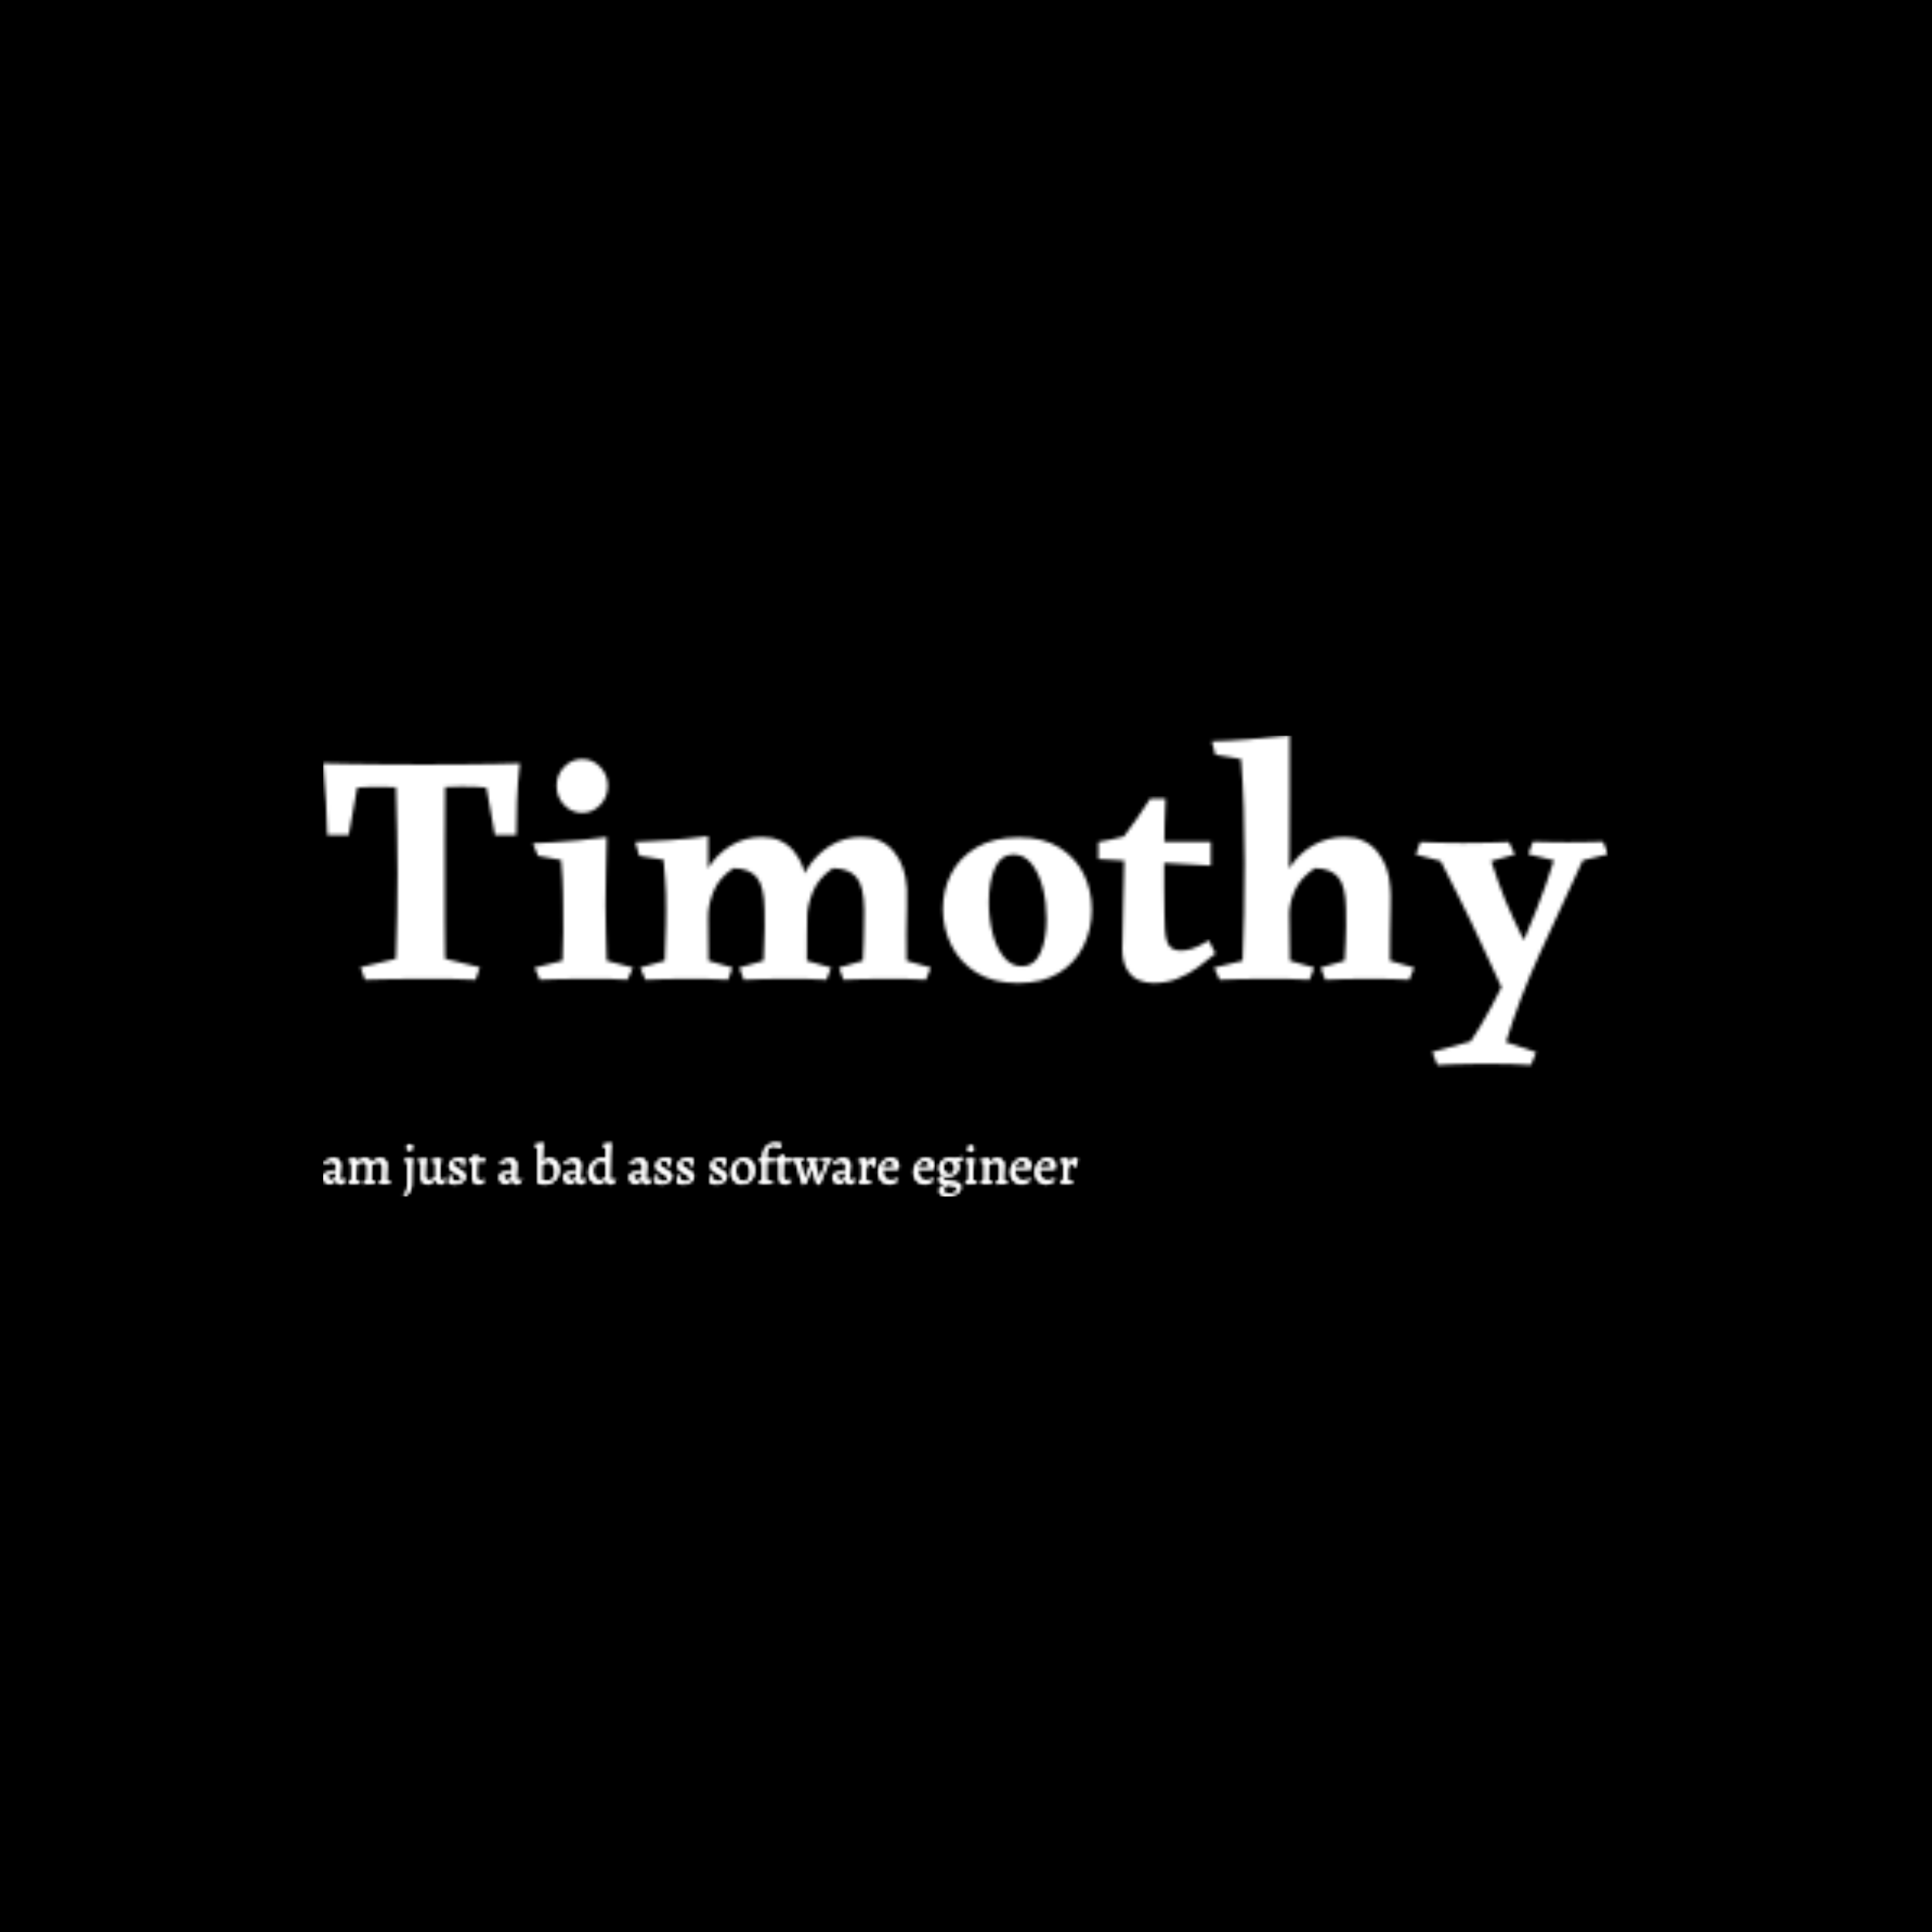 <svg xmlns="http://www.w3.org/2000/svg" version="1.1" xmlns:xlink="http://www.w3.org/1999/xlink" xmlns:svgjs="http://svgjs.dev/svgjs" width="1500" height="1500" viewBox="0 0 1500 1500"><rect width="1500" height="1500" fill="#000000"></rect><g transform="matrix(0.667,0,0,0.667,249.394,570.989)"><svg viewBox="0 0 396 142" data-background-color="#000000" preserveAspectRatio="xMidYMid meet" height="537" width="1500" xmlns="http://www.w3.org/2000/svg" xmlns:xlink="http://www.w3.org/1999/xlink"><g id="tight-bounds" transform="matrix(1,0,0,1,0.24,0.004)"><svg viewBox="0 0 395.52 141.992" height="141.992" width="395.52"><g><svg viewBox="0 0 395.52 141.992" height="141.992" width="395.52"><g><svg viewBox="0 0 395.52 141.992" height="141.992" width="395.52"><g id="textblocktransform"><svg viewBox="0 0 395.52 141.992" height="141.992" width="395.52" id="textblock"><g><svg viewBox="0 0 395.52 101.454" height="101.454" width="395.52"><g transform="matrix(1,0,0,1,0,0)"><svg width="395.52" viewBox="1.75 -37.25 195.89 50.25" height="101.454" data-palette-color="url(#804423fc-4541-424f-bc95-a687f237a2e0)"></svg></g></svg></g><g transform="matrix(1,0,0,1,0,125.405)"><svg viewBox="0 0 232.21 16.586" height="16.586" width="232.21"><g transform="matrix(1,0,0,1,0,0)"><svg width="232.21" viewBox="2.05 -37.1 688.72 49.2" height="16.586" data-palette-color="url(#8e2edbaa-684e-4362-9c0f-101d092fbf47)"></svg></g></svg></g></svg></g></svg></g></svg></g><defs></defs><mask id="a352729f-ebc1-4197-8663-052666f76153"><g id="SvgjsG1004"><svg viewBox="0 0 395.52 141.992" height="141.992" width="395.52"><g><svg viewBox="0 0 395.52 141.992" height="141.992" width="395.52"><g><svg viewBox="0 0 395.52 141.992" height="141.992" width="395.52"><g id="SvgjsG1003"><svg viewBox="0 0 395.52 141.992" height="141.992" width="395.52" id="SvgjsSvg1002"><g><svg viewBox="0 0 395.52 101.454" height="101.454" width="395.52"><g transform="matrix(1,0,0,1,0,0)"><svg width="395.52" viewBox="1.75 -37.25 195.89 50.25" height="101.454" data-palette-color="url(#804423fc-4541-424f-bc95-a687f237a2e0)"><path d="M12.85-30L20.35-30Q20.3-25.05 20.3-21.23 20.3-17.4 20.3-13.95L20.3-13.95Q20.3-11.4 20.3-8.85 20.3-6.3 20.35-3.2L20.35-3.2 25.65-1.9 25 0Q23.7-0.1 21.38-0.13 19.05-0.15 16.65-0.15L16.65-0.15Q14.35-0.15 12.03-0.1 9.7-0.05 8.15 0L8.15 0 7.45-1.9 12.85-3.2Q12.95-6.9 13.03-9.98 13.1-13.05 13.1-16.2L13.1-16.2Q13.1-19.15 13.03-22.53 12.95-25.9 12.85-30L12.85-30ZM31.75-33L31.75-33Q31.4-29.95 31.3-27.18 31.2-24.4 31.2-22.05L31.2-22.05 27.95-22.05 26.65-29.3Q25.8-29.4 24.75-29.43 23.7-29.45 22.65-29.45L22.65-29.45Q21.1-29.45 19.55-29.35 18-29.25 16.75-29L16.75-29Q15.45-29.25 13.8-29.33 12.15-29.4 10.5-29.4L10.5-29.4Q9.55-29.4 8.65-29.38 7.75-29.35 6.95-29.3L6.95-29.3 5.65-22.05 2.4-22.05Q2.35-24.4 2.2-27.1 2.05-29.8 1.75-33L1.75-33Q3.45-32.95 5.93-32.9 8.4-32.85 11.28-32.83 14.15-32.8 17.1-32.8L17.1-32.8Q20.1-32.8 22.9-32.83 25.7-32.85 28-32.9 30.3-32.95 31.75-33ZM45-21.75L45-21.75Q44.95-18.85 44.87-16.2 44.8-13.55 44.8-11.4L44.8-11.4Q44.8-9.55 44.87-7.15 44.95-4.75 45-2.9L45-2.9 49-1.85 48.15 0Q46.85-0.1 45.52-0.13 44.2-0.15 41.55-0.15L41.55-0.15Q39.1-0.15 37.72-0.1 36.35-0.05 34.8 0L34.8 0 34-1.85 38.25-2.9Q38.35-5.4 38.37-7.25 38.4-9.1 38.35-11.3L38.35-11.3Q38.35-12.45 38.32-13.35 38.3-14.25 38.25-15.38 38.2-16.5 38.05-18.25L38.05-18.25 34.5-18.9 33.75-20.8Q34.9-20.85 36.72-20.95 38.55-21.05 40.7-21.25 42.85-21.45 45-21.75ZM41.25-25.45L41.25-25.45Q39.65-25.45 38.5-26.65 37.35-27.85 37.35-29.6L37.35-29.6Q37.35-31.25 38.5-32.45 39.65-33.65 41.25-33.65L41.25-33.65Q42.85-33.65 44-32.45 45.15-31.25 45.15-29.6L45.15-29.6Q45.15-27.85 44-26.65 42.85-25.45 41.25-25.45ZM68.65-21.75L68.65-21.75Q71.7-21.75 73.52-19.6 75.34-17.45 75.55-13.9L75.55-13.9Q75.65-13 75.59-11.13 75.55-9.25 75.52-7.03 75.5-4.8 75.5-2.9L75.5-2.9 79.2-1.85 78.5 0Q77.15-0.1 75.47-0.13 73.8-0.15 72-0.15L72-0.15Q70.3-0.15 68.75-0.1 67.2-0.05 65.9 0L65.9 0 65.2-1.85 68.9-2.9Q68.95-4.6 69-5.73 69.05-6.85 69.07-7.98 69.09-9.1 69.05-10.7L69.05-10.7Q69-14.35 67.82-15.68 66.65-17 64.3-17L64.3-17Q62.1-15.55 61.25-13.43 60.4-11.3 60.45-9.5L60.45-9.5 58.6-11.6Q58.95-14.5 60.3-16.78 61.65-19.05 63.82-20.4 66-21.75 68.65-21.75ZM60.45-21.9L60.45-21.9Q60.45-20.25 60.45-19.18 60.45-18.1 60.45-17.05 60.45-16 60.4-14.3L60.4-14.3 60.5-2.9 64.15-1.85 63.5 0Q61.85-0.1 60.25-0.13 58.65-0.15 56.9-0.15L56.9-0.15Q55.15-0.15 53.77-0.1 52.4-0.05 50.9 0L50.9 0 50.1-1.85 53.85-2.9Q53.9-4.85 53.95-6.08 54-7.3 54.02-8.3 54.05-9.3 54.05-10.55L54.05-10.55Q54.05-12.05 54.02-13.13 54-14.2 53.9-15.38 53.8-16.55 53.65-18.3L53.65-18.3 49.95-18.9 49.35-21Q51.85-21.1 54.52-21.28 57.2-21.45 60.45-21.9ZM83.8-21.75L83.8-21.75Q86.9-21.75 88.72-19.6 90.55-17.45 90.75-13.9L90.75-13.9Q90.8-13 90.75-11.13 90.7-9.25 90.67-7.03 90.65-4.8 90.7-2.9L90.7-2.9 94.4-1.85 93.65 0Q92.3-0.1 90.62-0.13 88.95-0.15 87.15-0.15L87.15-0.15Q85.45-0.15 83.92-0.1 82.4-0.05 81.09 0L81.09 0 80.4-1.85 84.05-2.9Q84.15-4.6 84.17-5.73 84.2-6.85 84.22-7.98 84.25-9.1 84.25-10.7L84.25-10.7Q84.2-14.35 83.02-15.68 81.84-17 79.45-17L79.45-17Q77.3-15.55 76.42-13.43 75.55-11.3 75.55-9.5L75.55-9.5 73.75-11.6Q74.09-14.5 75.47-16.78 76.84-19.05 79-20.4 81.15-21.75 83.8-21.75ZM107.84-21.7L107.84-21.7Q111.54-21.7 114.02-20.15 116.49-18.6 117.72-16.1 118.94-13.6 118.94-10.7L118.94-10.7Q118.94-7.75 117.69-5.18 116.44-2.6 113.94-1.05 111.44 0.5 107.69 0.5L107.69 0.5Q103.94 0.5 101.39-1.07 98.84-2.65 97.54-5.25 96.24-7.85 96.24-10.8L96.24-10.8Q96.24-13.7 97.52-16.18 98.79-18.65 101.37-20.18 103.94-21.7 107.84-21.7ZM103.24-11.85L103.24-11.85Q103.24-9.35 103.82-7.1 104.39-4.85 105.54-3.45 106.69-2.05 108.29-2.05L108.29-2.05Q110.19-2.05 111.12-4.13 112.04-6.2 112.04-9.3L112.04-9.3Q112.04-11.8 111.47-14.03 110.89-16.25 109.77-17.68 108.64-19.1 106.99-19.1L106.99-19.1Q105.09-19.1 104.17-17.03 103.24-14.95 103.24-11.85ZM130.19-27.6L130.19-27.6Q130.09-25.85 130.04-23.53 129.99-21.2 129.97-18.73 129.94-16.25 129.97-14 129.99-11.75 130.02-10.1 130.04-8.45 130.09-7.8L130.09-7.8Q130.19-5.95 130.74-5.2 131.29-4.45 132.49-4.45L132.49-4.45Q133.34-4.45 134.29-4.75 135.24-5.05 136.79-6L136.79-6 137.79-4Q136.54-2.95 135.12-1.9 133.69-0.85 132.02-0.18 130.34 0.5 128.29 0.5L128.29 0.5Q127.14 0.5 126.04 0.03 124.94-0.45 124.27-1.63 123.59-2.8 123.59-4.8L123.59-4.8Q123.59-4.75 123.62-5.7 123.64-6.65 123.67-8.22 123.69-9.8 123.74-11.55 123.79-13.3 123.82-14.85 123.84-16.4 123.87-17.38 123.89-18.35 123.89-18.25L123.89-18.25Q123.84-18.8 123.27-19.2 122.69-19.6 121.94-19.9 121.19-20.2 120.59-20.45 119.99-20.7 119.94-21L119.94-21Q121.14-21.2 121.99-21.4 122.84-21.6 123.84-21.85L123.84-21.85Q124.94-23.3 125.82-24.58 126.69-25.85 127.84-27.6L127.84-27.6Q128.29-27.6 128.99-27.6 129.69-27.6 130.19-27.6ZM119.94-21L137.09-21.05 137.09-17.4 119.94-18.4 119.94-21ZM149.09-37.25L149.09-37.25Q149.09-32.2 149.09-27.75 149.09-23.3 149.06-19.9 149.04-16.5 148.99-14.55L148.99-14.55 149.14-2.9 152.84-1.85 152.14 0Q150.49-0.1 148.86-0.13 147.24-0.15 145.24-0.15L145.24-0.15Q143.29-0.15 141.59-0.1 139.89-0.05 138.44 0L138.44 0 137.59-1.85 141.94-2.9Q142.09-6.15 142.16-10.05 142.24-13.95 142.24-17.9L142.24-17.9Q142.24-22.35 142.11-26.2 141.99-30.05 141.69-33.65L141.69-33.65 137.79-34.3 137.24-36.35Q139.74-36.4 142.79-36.65 145.84-36.9 149.09-37.25ZM157.49-21.75L157.49-21.75Q160.59-21.75 162.41-19.6 164.24-17.45 164.44-14.05L164.44-14.05Q164.54-13.15 164.49-11.23 164.44-9.3 164.41-7.05 164.39-4.8 164.39-2.9L164.39-2.9 168.09-1.85 167.34 0Q164.64-0.15 160.84-0.15L160.84-0.15Q158.94-0.15 157.39-0.1 155.84-0.05 154.54 0L154.54 0 153.84-1.85 157.49-2.9Q157.59-4.6 157.64-5.78 157.69-6.95 157.71-8.13 157.74-9.3 157.69-10.9L157.69-10.9Q157.64-14.4 156.46-15.7 155.29-17 152.94-17L152.94-17Q150.74-15.55 149.86-13.55 148.99-11.55 149.04-9.65L149.04-9.65 147.24-11.85Q147.59-14.7 149.01-16.95 150.44-19.2 152.64-20.48 154.84-21.75 157.49-21.75ZM196.89-21.05L196.89-21.05 197.64-19.15 193.79-18.2Q190.44-10.95 187.26-4.03 184.09 2.9 182.09 9.5L182.09 9.5 186.69 11.05 185.89 13Q184.69 12.9 182.94 12.85 181.19 12.8 179.39 12.8L179.39 12.8Q178.19 12.8 176.66 12.83 175.14 12.85 173.78 12.9 172.44 12.95 171.64 13L171.64 13 170.84 11 176.69 9.4Q178.09 7.4 179.81 4.2 181.53 1 183.34-2.83 185.14-6.65 186.71-10.63 188.29-14.6 189.39-18.2L189.39-18.2 185.49-19.15 186.19-21.05Q187.74-21 188.96-20.98 190.19-20.95 191.49-20.95L191.49-20.95Q192.84-20.95 194.19-20.98 195.54-21 196.89-21.05ZM182.53-21L182.53-21 183.44-19.1 179.84-18.1Q180.44-16.25 180.94-14.85 181.44-13.45 181.96-12.18 182.49-10.9 183.21-9.35 183.94-7.8 184.99-5.65L184.99-5.65Q185.09-5.15 184.74-3.98 184.39-2.8 183.81-1.53 183.24-0.25 182.61 0.65 181.99 1.55 181.59 1.55L181.59 1.55Q180.19-1.55 179.03-4 177.89-6.45 176.84-8.68 175.78-10.9 174.64-13.15 173.49-15.4 172.14-18.1L172.14-18.1 168.34-19.1 169.03-21Q170.53-20.95 172.06-20.9 173.59-20.85 175.53-20.85L175.53-20.85Q177.64-20.85 179.44-20.9 181.24-20.95 182.53-21Z" opacity="1" transform="matrix(1,0,0,1,0,0)" fill="white" class="wordmark-text-0" id="SvgjsPath1001"></path></svg></g></svg></g><g transform="matrix(1,0,0,1,0,125.405)"><svg viewBox="0 0 232.21 16.586" height="16.586" width="232.21"><g transform="matrix(1,0,0,1,0,0)"><svg width="232.21" viewBox="2.05 -37.1 688.72 49.2" height="16.586" data-palette-color="url(#8e2edbaa-684e-4362-9c0f-101d092fbf47)"><path d="M18.6 0.6Q14.55 0.6 14.15-3.45L14.15-3.45 13.95-3.5Q12.15-1.7 10.68-0.65 9.2 0.4 8.45 0.4L8.45 0.4Q5.65 0.4 3.85-1.35 2.05-3.1 2.05-5.8L2.05-5.8Q2.05-7.25 2.78-8.35 3.5-9.45 4.7-9.8L4.7-9.8 14.2-12.4 14.25-14.6Q14.25-17.1 13.1-18.5 11.95-19.9 9.85-19.9L9.85-19.9Q8.45-19.9 6.9-19.25 5.35-18.6 3.85-17.4L3.85-17.4 3.6-17.55 3-19.7Q5.35-21.05 7.73-22.13 10.1-23.2 11.15-23.2L11.15-23.2Q14.4-23.2 16.25-21.5 18.1-19.8 18.1-16.75L18.1-16.75Q18.1-15.65 17.75-12.25L17.75-12.25Q17.2-6.75 17.2-5.25L17.2-5.25Q17.2-4.15 17.75-3.55 18.3-2.95 19.25-2.95L19.25-2.95Q20.05-2.95 20.9-3.33 21.75-3.7 22.25-4.2L22.25-4.2 22.95-3.4Q22.2-2.15 21.03-0.98 19.85 0.2 18.6 0.6L18.6 0.6ZM9.3-3Q10.25-3 11.53-3.68 12.8-4.35 13.85-5.4L13.85-5.4 14.1-10.5 7.3-8.45Q5.85-8 5.85-6.35L5.85-6.35Q5.85-4.9 6.83-3.95 7.8-3 9.3-3L9.3-3ZM39.55-1.45Q41.05-1.85 41.7-2.63 42.35-3.4 42.35-4.7L42.35-4.7 42.55-14.6Q42.55-17.1 41.47-18.45 40.4-19.8 38.4-19.8L38.4-19.8Q36.8-19.8 35.15-18.98 33.5-18.15 32.25-17.2L32.25-17.2Q31.8-6.85 31.8-4.9L31.8-4.9Q31.8-3.35 32.2-2.73 32.6-2.1 33.6-2.1L33.6-2.1Q34.15-2.1 34.65-2.15 35.15-2.2 35.35-2.2L35.35-2.2 35.45-2 35 0.15Q34.55 0.1 33.25 0.05 31.95 0 30.45 0L30.45 0Q28.8 0 27.4 0.05 26 0.1 25.5 0.1L25.5 0.1 25.8-1.95Q27.25-2.1 27.82-2.7 28.4-3.3 28.4-4.7L28.4-4.7 28.4-16.9Q28.4-18.6 27.85-19.28 27.3-19.95 25.95-19.95L25.95-19.95 25.4-19.95 25.25-20.15 25.4-21.8Q27.55-22.15 29.67-22.63 31.8-23.1 32.4-23.25L32.4-23.25 32.7-22.85Q32.6-22.55 32.4-21.58 32.2-20.6 32.15-19.55L32.15-19.55 32.25-19.4Q37.85-23.2 39.6-23.2L39.6-23.2Q42-23.2 43.65-22.18 45.3-21.15 46-19.25L46-19.25Q47.8-20.55 50.05-21.88 52.3-23.2 53.55-23.2L53.55-23.2Q56.7-23.2 58.55-21.45 60.4-19.7 60.4-16.75L60.4-16.75Q60.4-16.25 60.1-12.15L60.1-12.15Q59.7-6.95 59.7-4.9L59.7-4.9Q59.7-3.35 60.1-2.73 60.5-2.1 61.5-2.1L61.5-2.1Q62.05-2.1 62.55-2.15 63.05-2.2 63.25-2.2L63.25-2.2 63.35-2 62.9 0.15Q62.45 0.1 61.15 0.05 59.85 0 58.35 0L58.35 0Q57.05 0 55.47 0.13 53.9 0.25 53.4 0.3L53.4 0.3 53.65-1.75Q55.1-2 55.7-2.65 56.3-3.3 56.3-4.7L56.3-4.7 56.5-14.6Q56.5-17.1 55.42-18.45 54.35-19.8 52.35-19.8L52.35-19.8Q49.75-19.8 46.3-17.3L46.3-17.3 45.75-4.9Q45.75-3.45 46.15-2.78 46.55-2.1 47.5-2.1L47.5-2.1Q48.05-2.1 48.55-2.15 49.05-2.2 49.25-2.2L49.25-2.2 49.35-2 48.95 0.15Q48.5 0.1 47.25 0.05 46 0 44.5 0L44.5 0Q43.2 0 41.52 0.25 39.85 0.5 39.35 0.6L39.35 0.6 39.55-1.45ZM80.84-30.1Q79.74-30.1 79.07-30.8 78.39-31.5 78.39-32.65L78.39-32.65Q78.39-33.9 79.24-34.75 80.09-35.6 81.34-35.6L81.34-35.6Q82.39-35.6 83.09-34.88 83.79-34.15 83.79-33.05L83.79-33.05Q83.79-31.8 82.94-30.95 82.09-30.1 80.84-30.1L80.84-30.1ZM76.44 12.05L75.54 11.1 75.64 10.7Q77.79 8.55 78.57 5.9 79.34 3.25 79.34-1.9L79.34-1.9 79.34-17.4Q79.34-18.95 78.92-19.53 78.49-20.1 77.34-20.1L77.34-20.1Q76.89-20.1 76.52-20.05 76.14-20 75.99-19.95L75.99-19.95 76.19-21.8Q78.09-22.05 80.39-22.55 82.69-23.05 83.39-23.2L83.39-23.2 83.64-22.6Q82.79-21.15 82.79 0.7L82.79 0.7Q82.79 4.3 81.14 7.25 79.49 10.2 76.44 12.05L76.44 12.05ZM91.79-17.35Q91.79-20.05 89.94-20.05L89.94-20.05Q89.59-20.05 89.19-19.98 88.79-19.9 88.69-19.85L88.69-19.85 88.89-21.7Q90.84-22 93.09-22.53 95.34-23.05 96.04-23.2L96.04-23.2 96.34-22.6Q95.84-21.3 95.44-16.7 95.04-12.1 95.04-7.75L95.04-7.75Q95.04-2.85 99.04-2.85L99.04-2.85Q100.54-2.85 101.84-3.58 103.14-4.3 105.09-5.7L105.09-5.7 105.09-17.3Q105.09-18.8 104.54-19.4 103.99-20 102.59-20L102.59-20 101.39-19.95 101.59-21.75Q103.79-22.05 106.19-22.55 108.59-23.05 109.29-23.2L109.29-23.2 109.59-22.6Q109.14-21.45 108.82-16.35 108.49-11.25 108.49-5.25L108.49-5.25Q108.49-4.15 109.04-3.55 109.59-2.95 110.54-2.95L110.54-2.95Q111.24-2.95 111.92-3.23 112.59-3.5 113.02-3.8 113.44-4.1 113.54-4.2L113.54-4.2 114.24-3.4Q114.04-3.1 113.32-2.15 112.59-1.2 111.62-0.3 110.64 0.6 109.89 0.6L109.89 0.6Q105.84 0.6 105.44-3.45L105.44-3.45 105.19-3.55Q102.79-1.7 100.87-0.55 98.94 0.6 98.24 0.6L98.24 0.6Q95.04 0.6 93.32-0.9 91.59-2.4 91.59-5.2L91.59-5.2 91.79-17.35ZM122.89 0.6Q121.29 0.6 119.96 0.38 118.64 0.15 117.89-0.1 117.14-0.35 116.94-0.45L116.94-0.45 116.79-0.8Q116.94-1.55 117.14-3.9 117.34-6.25 117.39-7.5L117.39-7.5 119.14-7.75Q119.14-4.45 120.24-3.1 121.34-1.75 123.99-1.75L123.99-1.75Q125.89-1.75 127.19-2.6 128.49-3.45 128.49-4.7L128.49-4.7Q128.49-5.95 127.31-6.98 126.14-8 122.69-9.85L122.69-9.85Q119.84-11.3 118.54-12.8 117.24-14.3 117.24-16.1L117.24-16.1Q117.24-18.1 118.44-19.73 119.64-21.35 121.74-22.28 123.84-23.2 126.44-23.2L126.44-23.2Q127.64-23.2 128.74-23.03 129.84-22.85 130.54-22.65 131.24-22.45 131.44-22.4L131.44-22.4 131.54-22.15Q131.44-21.65 131.09-19.88 130.74-18.1 130.59-16.05L130.59-16.05 128.74-15.9Q128.74-16.05 128.79-16.5 128.84-16.95 128.84-17.35L128.84-17.35Q128.84-19.15 127.86-19.98 126.89-20.8 124.74-20.8L124.74-20.8Q123.04-20.8 121.86-20 120.69-19.2 120.69-18.05L120.69-18.05Q120.69-16.85 121.71-15.8 122.74-14.75 125.04-13.55L125.04-13.55Q129.09-11.4 130.56-9.93 132.04-8.45 132.04-6.55L132.04-6.55Q132.04-4.65 130.79-3 129.54-1.35 127.41-0.38 125.29 0.6 122.89 0.6L122.89 0.6ZM144.74 0.6Q141.34 0.6 139.94-0.78 138.54-2.15 138.54-5.45L138.54-5.45 138.54-17.75Q138.54-19.1 137.94-19.65 137.34-20.2 135.69-20.25L135.69-20.25 135.49-20.55 135.74-22.05Q137.19-22.75 138.56-23.78 139.94-24.8 140.81-25.58 141.69-26.35 141.94-26.6L141.94-26.6 142.94-26.2Q142.89-25.95 142.79-25 142.69-24.05 142.54-22.45L142.54-22.45 149.89-22.6 150.04-22.45 149.59-19.8 142.34-19.95Q141.99-14.45 141.99-7.45L141.99-7.45Q141.99-4.9 142.86-3.85 143.74-2.8 145.89-2.8L145.89-2.8Q146.64-2.8 147.39-3 148.14-3.2 148.64-3.43 149.14-3.65 149.29-3.7L149.29-3.7 149.79-2.4Q149.49-2.15 148.51-1.45 147.54-0.75 146.41-0.08 145.29 0.6 144.74 0.6L144.74 0.6ZM179.43 0.6Q175.38 0.6 174.98-3.45L174.98-3.45 174.78-3.5Q172.98-1.7 171.51-0.65 170.03 0.4 169.28 0.4L169.28 0.4Q166.48 0.4 164.68-1.35 162.88-3.1 162.88-5.8L162.88-5.8Q162.88-7.25 163.61-8.35 164.33-9.45 165.53-9.8L165.53-9.8 175.03-12.4 175.08-14.6Q175.08-17.1 173.93-18.5 172.78-19.9 170.68-19.9L170.68-19.9Q169.28-19.9 167.73-19.25 166.18-18.6 164.68-17.4L164.68-17.4 164.43-17.55 163.83-19.7Q166.18-21.05 168.56-22.13 170.93-23.2 171.98-23.2L171.98-23.2Q175.23-23.2 177.08-21.5 178.93-19.8 178.93-16.75L178.93-16.75Q178.93-15.65 178.58-12.25L178.58-12.25Q178.03-6.75 178.03-5.25L178.03-5.25Q178.03-4.15 178.58-3.55 179.13-2.95 180.08-2.95L180.08-2.95Q180.88-2.95 181.73-3.33 182.58-3.7 183.08-4.2L183.08-4.2 183.78-3.4Q183.03-2.15 181.86-0.98 180.68 0.2 179.43 0.6L179.43 0.6ZM170.13-3Q171.08-3 172.36-3.68 173.63-4.35 174.68-5.4L174.68-5.4 174.93-10.5 168.13-8.45Q166.68-8 166.68-6.35L166.68-6.35Q166.68-4.9 167.66-3.95 168.63-3 170.13-3L170.13-3ZM205.18 0.6Q203.08 0.6 200.9 0.33 198.73 0.05 198.73 0L198.73 0 198.28-0.4 198.28-31.3Q198.28-34 196.43-34L196.43-34Q196.03-34 195.73-33.95 195.43-33.9 195.33-33.85L195.33-33.85 195.18-34 195.38-35.65Q197.53-35.95 199.83-36.45 202.13-36.95 202.78-37.1L202.78-37.1 203.08-36.45Q202.73-35.95 202.43-31.38 202.13-26.8 201.93-19.7L201.93-19.7Q204.18-21.3 205.8-22.25 207.43-23.2 207.98-23.2L207.98-23.2Q210.78-23.2 212.98-21.85 215.18-20.5 216.4-18.07 217.63-15.65 217.63-12.5L217.63-12.5Q217.63-8.9 215.95-5.9 214.28-2.9 211.43-1.15 208.58 0.6 205.18 0.6L205.18 0.6ZM206.58-2.15Q209.93-2.15 211.85-4.42 213.78-6.7 213.78-10.65L213.78-10.65Q213.78-13.15 212.9-15.25 212.03-17.35 210.5-18.57 208.98-19.8 207.18-19.8L207.18-19.8Q206.18-19.8 204.63-19.03 203.08-18.25 201.83-17.1L201.83-17.1 201.68-3.2Q202.58-2.75 203.98-2.45 205.38-2.15 206.58-2.15L206.58-2.15ZM238.02 0.6Q233.97 0.6 233.57-3.45L233.57-3.45 233.37-3.5Q231.57-1.7 230.1-0.65 228.62 0.4 227.87 0.4L227.87 0.4Q225.07 0.4 223.27-1.35 221.47-3.1 221.47-5.8L221.47-5.8Q221.47-7.25 222.2-8.35 222.92-9.45 224.12-9.8L224.12-9.8 233.62-12.4 233.67-14.6Q233.67-17.1 232.52-18.5 231.37-19.9 229.27-19.9L229.27-19.9Q227.87-19.9 226.32-19.25 224.77-18.6 223.27-17.4L223.27-17.4 223.02-17.55 222.42-19.7Q224.77-21.05 227.15-22.13 229.52-23.2 230.57-23.2L230.57-23.2Q233.82-23.2 235.67-21.5 237.52-19.8 237.52-16.75L237.52-16.75Q237.52-15.65 237.17-12.25L237.17-12.25Q236.62-6.75 236.62-5.25L236.62-5.25Q236.62-4.15 237.17-3.55 237.72-2.95 238.67-2.95L238.67-2.95Q239.47-2.95 240.32-3.33 241.17-3.7 241.67-4.2L241.67-4.2 242.37-3.4Q241.62-2.15 240.45-0.98 239.27 0.2 238.02 0.6L238.02 0.6ZM228.72-3Q229.67-3 230.95-3.68 232.22-4.35 233.27-5.4L233.27-5.4 233.52-10.5 226.72-8.45Q225.27-8 225.27-6.35L225.27-6.35Q225.27-4.9 226.25-3.95 227.22-3 228.72-3L228.72-3ZM265.22 0.6Q261.32 0.6 260.77-2.95L260.77-2.95 260.42-3.1Q255.22 0.45 254.17 0.45L254.17 0.45Q251.32 0.45 249.12-0.88 246.92-2.2 245.72-4.6 244.52-7 244.52-10.1L244.52-10.1Q244.52-13.65 246.2-16.65 247.87-19.65 250.75-21.43 253.62-23.2 256.97-23.2L256.97-23.2Q258.57-23.2 260.42-23L260.42-23 260.42-31.3Q260.42-34 258.57-34L258.57-34Q258.22-34 257.82-33.93 257.42-33.85 257.32-33.8L257.32-33.8 257.52-35.65Q259.67-35.95 261.97-36.45 264.27-36.95 264.92-37.1L264.92-37.1 265.22-36.45Q264.67-35.6 264.25-25.9 263.82-16.2 263.82-5.25L263.82-5.25Q263.82-4.15 264.37-3.55 264.92-2.95 265.87-2.95L265.87-2.95Q266.57-2.95 267.25-3.23 267.92-3.5 268.35-3.8 268.77-4.1 268.87-4.2L268.87-4.2 269.57-3.4Q269.42-3.15 268.82-2.33 268.22-1.5 267.25-0.6 266.27 0.3 265.22 0.6L265.22 0.6ZM254.97-2.8Q256.02-2.8 257.25-3.4 258.47-4 259.32-4.63 260.17-5.25 260.42-5.45L260.42-5.45 260.42-19.15Q260.27-19.25 259.67-19.53 259.07-19.8 258-20.05 256.92-20.3 255.57-20.3L255.57-20.3Q252.22-20.3 250.3-18.03 248.37-15.75 248.37-11.8L248.37-11.8Q248.37-9.3 249.25-7.25 250.12-5.2 251.65-4 253.17-2.8 254.97-2.8L254.97-2.8ZM298.07 0.6Q294.02 0.6 293.62-3.45L293.62-3.45 293.42-3.5Q291.62-1.7 290.14-0.65 288.67 0.4 287.92 0.4L287.92 0.4Q285.12 0.4 283.32-1.35 281.52-3.1 281.52-5.8L281.52-5.8Q281.52-7.25 282.24-8.35 282.97-9.45 284.17-9.8L284.17-9.8 293.67-12.4 293.72-14.6Q293.72-17.1 292.57-18.5 291.42-19.9 289.32-19.9L289.32-19.9Q287.92-19.9 286.37-19.25 284.82-18.6 283.32-17.4L283.32-17.4 283.07-17.55 282.47-19.7Q284.82-21.05 287.19-22.13 289.57-23.2 290.62-23.2L290.62-23.2Q293.87-23.2 295.72-21.5 297.57-19.8 297.57-16.75L297.57-16.75Q297.57-15.65 297.22-12.25L297.22-12.25Q296.67-6.75 296.67-5.25L296.67-5.25Q296.67-4.15 297.22-3.55 297.77-2.95 298.72-2.95L298.72-2.95Q299.52-2.95 300.37-3.33 301.22-3.7 301.72-4.2L301.72-4.2 302.42-3.4Q301.67-2.15 300.49-0.98 299.32 0.2 298.07 0.6L298.07 0.6ZM288.77-3Q289.72-3 290.99-3.68 292.27-4.35 293.32-5.4L293.32-5.4 293.57-10.5 286.77-8.45Q285.32-8 285.32-6.35L285.32-6.35Q285.32-4.9 286.29-3.95 287.27-3 288.77-3L288.77-3ZM311.31 0.6Q309.71 0.6 308.39 0.38 307.06 0.15 306.31-0.1 305.56-0.35 305.36-0.45L305.36-0.45 305.21-0.8Q305.36-1.55 305.56-3.9 305.76-6.25 305.81-7.5L305.81-7.5 307.56-7.75Q307.56-4.45 308.66-3.1 309.76-1.75 312.41-1.75L312.41-1.75Q314.31-1.75 315.61-2.6 316.91-3.45 316.91-4.7L316.91-4.7Q316.91-5.95 315.74-6.98 314.56-8 311.11-9.85L311.11-9.85Q308.26-11.3 306.96-12.8 305.66-14.3 305.66-16.1L305.66-16.1Q305.66-18.1 306.86-19.73 308.06-21.35 310.16-22.28 312.26-23.2 314.86-23.2L314.86-23.2Q316.06-23.2 317.16-23.03 318.26-22.85 318.96-22.65 319.66-22.45 319.86-22.4L319.86-22.4 319.96-22.15Q319.86-21.65 319.51-19.88 319.16-18.1 319.01-16.05L319.01-16.05 317.16-15.9Q317.16-16.05 317.21-16.5 317.26-16.95 317.26-17.35L317.26-17.35Q317.26-19.15 316.29-19.98 315.31-20.8 313.16-20.8L313.16-20.8Q311.46-20.8 310.29-20 309.11-19.2 309.11-18.05L309.11-18.05Q309.11-16.85 310.14-15.8 311.16-14.75 313.46-13.55L313.46-13.55Q317.51-11.4 318.99-9.93 320.46-8.45 320.46-6.55L320.46-6.55Q320.46-4.65 319.21-3 317.96-1.35 315.84-0.38 313.71 0.6 311.31 0.6L311.31 0.6ZM331.41 0.6Q329.81 0.6 328.49 0.38 327.16 0.15 326.41-0.1 325.66-0.35 325.46-0.45L325.46-0.45 325.31-0.8Q325.46-1.55 325.66-3.9 325.86-6.25 325.91-7.5L325.91-7.5 327.66-7.75Q327.66-4.45 328.76-3.1 329.86-1.75 332.51-1.75L332.51-1.75Q334.41-1.75 335.71-2.6 337.01-3.45 337.01-4.7L337.01-4.7Q337.01-5.95 335.84-6.98 334.66-8 331.21-9.85L331.21-9.85Q328.36-11.3 327.06-12.8 325.76-14.3 325.76-16.1L325.76-16.1Q325.76-18.1 326.96-19.73 328.16-21.35 330.26-22.28 332.36-23.2 334.96-23.2L334.96-23.2Q336.16-23.2 337.26-23.03 338.36-22.85 339.06-22.65 339.76-22.45 339.96-22.4L339.96-22.4 340.06-22.15Q339.96-21.65 339.61-19.88 339.26-18.1 339.11-16.05L339.11-16.05 337.26-15.9Q337.26-16.05 337.31-16.5 337.36-16.95 337.36-17.35L337.36-17.35Q337.36-19.15 336.39-19.98 335.41-20.8 333.26-20.8L333.26-20.8Q331.56-20.8 330.39-20 329.21-19.2 329.21-18.05L329.21-18.05Q329.21-16.85 330.24-15.8 331.26-14.75 333.56-13.55L333.56-13.55Q337.61-11.4 339.09-9.93 340.56-8.45 340.56-6.55L340.56-6.55Q340.56-4.65 339.31-3 338.06-1.35 335.94-0.38 333.81 0.6 331.41 0.6L331.41 0.6ZM361.41 0.6Q359.81 0.6 358.48 0.38 357.16 0.15 356.41-0.1 355.66-0.35 355.46-0.45L355.46-0.45 355.31-0.8Q355.46-1.55 355.66-3.9 355.86-6.25 355.91-7.5L355.91-7.5 357.66-7.75Q357.66-4.45 358.76-3.1 359.86-1.75 362.51-1.75L362.51-1.75Q364.41-1.75 365.71-2.6 367.01-3.45 367.01-4.7L367.01-4.7Q367.01-5.95 365.83-6.98 364.66-8 361.21-9.85L361.21-9.85Q358.36-11.3 357.06-12.8 355.76-14.3 355.76-16.1L355.76-16.1Q355.76-18.1 356.96-19.73 358.16-21.35 360.26-22.28 362.36-23.2 364.96-23.2L364.96-23.2Q366.16-23.2 367.26-23.03 368.36-22.85 369.06-22.65 369.76-22.45 369.96-22.4L369.96-22.4 370.06-22.15Q369.96-21.65 369.61-19.88 369.26-18.1 369.11-16.05L369.11-16.05 367.26-15.9Q367.26-16.05 367.31-16.5 367.36-16.95 367.36-17.35L367.36-17.35Q367.36-19.15 366.38-19.98 365.41-20.8 363.26-20.8L363.26-20.8Q361.56-20.8 360.38-20 359.21-19.2 359.21-18.05L359.21-18.05Q359.21-16.85 360.23-15.8 361.26-14.75 363.56-13.55L363.56-13.55Q367.61-11.4 369.08-9.93 370.56-8.45 370.56-6.55L370.56-6.55Q370.56-4.65 369.31-3 368.06-1.35 365.93-0.38 363.81 0.6 361.41 0.6L361.41 0.6ZM384.45 0.6Q381.6 0.6 379.4-0.8 377.2-2.2 375.98-4.73 374.75-7.25 374.75-10.5L374.75-10.5Q374.75-14 376.28-16.93 377.8-19.85 380.45-21.53 383.1-23.2 386.35-23.2L386.35-23.2Q389.15-23.2 391.38-21.8 393.6-20.4 394.83-17.88 396.05-15.35 396.05-12.1L396.05-12.1Q396.05-8.6 394.53-5.68 393-2.75 390.35-1.07 387.7 0.6 384.45 0.6L384.45 0.6ZM385.85-1.85Q388.65-1.85 390.3-4.13 391.95-6.4 391.95-10.3L391.95-10.3Q391.95-13.25 391.05-15.58 390.15-17.9 388.53-19.2 386.9-20.5 384.85-20.5L384.85-20.5Q382.05-20.5 380.4-18.2 378.75-15.9 378.75-11.95L378.75-11.95Q378.75-9 379.65-6.7 380.55-4.4 382.15-3.13 383.75-1.85 385.85-1.85L385.85-1.85ZM400.15 0.2L400.4-1.75Q403.25-2.15 403.25-4.7L403.25-4.7 403.25-18.2Q403.2-19.4 402.58-19.78 401.95-20.15 400.1-20.25L400.1-20.25 399.9-20.55 400.25-22.25 403.25-22.8 403.25-23Q403.25-27.3 404.68-30.5 406.1-33.7 408.68-35.4 411.25-37.1 414.75-37.1L414.75-37.1Q416.25-37.1 417.53-36.9 418.8-36.7 419.53-36.48 420.25-36.25 420.45-36.15L420.45-36.15 420.55-35.7Q420.4-35.45 419.93-34.52 419.45-33.6 419-32.45L419-32.45 418.45-32.3Q418.25-32.45 417.48-32.9 416.7-33.35 415.43-33.75 414.15-34.15 412.7-34.15L412.7-34.15Q409.85-34.15 408.45-31.88 407.05-29.6 406.95-24.9L406.95-24.9 406.9-22.45Q409.5-22.45 411.35-22.5 413.2-22.55 413.8-22.6L413.8-22.6 413.95-22.45 413.45-19.8Q412.9-19.85 411.13-19.9 409.35-19.95 406.85-19.95L406.85-19.95 406.65-4.9Q406.65-3.5 407.28-2.83 407.9-2.15 409.2-2.15L409.2-2.15Q410.4-2.15 411.18-2.2 411.95-2.25 412.2-2.25L412.2-2.25 412.3-2.05 411.95 0.1Q411.25 0.1 409.4 0.05 407.55 0 405.75 0L405.75 0Q404 0 402.33 0.08 400.65 0.15 400.15 0.2L400.15 0.2ZM424.65 0.6Q421.25 0.6 419.85-0.78 418.45-2.15 418.45-5.45L418.45-5.45 418.45-17.75Q418.45-19.1 417.85-19.65 417.25-20.2 415.6-20.25L415.6-20.25 415.4-20.55 415.65-22.05Q417.1-22.75 418.47-23.78 419.85-24.8 420.72-25.58 421.6-26.35 421.85-26.6L421.85-26.6 422.85-26.2Q422.8-25.95 422.7-25 422.6-24.05 422.45-22.45L422.45-22.45 429.8-22.6 429.95-22.45 429.5-19.8 422.25-19.95Q421.9-14.45 421.9-7.45L421.9-7.45Q421.9-4.9 422.77-3.85 423.65-2.8 425.8-2.8L425.8-2.8Q426.55-2.8 427.3-3 428.05-3.2 428.55-3.43 429.05-3.65 429.2-3.7L429.2-3.7 429.7-2.4Q429.4-2.15 428.42-1.45 427.45-0.75 426.32-0.08 425.2 0.6 424.65 0.6L424.65 0.6ZM439.95 0.85Q439.25-1.55 437.07-8.58 434.9-15.6 434.05-18.3L434.05-18.3Q433.2-20.75 430.75-20.8L430.75-20.8 430.65-21 430.95-22.65 434.95-22.6Q436.85-22.6 438.57-22.75 440.3-22.9 440.8-22.95L440.8-22.95 440.9-22.7 440.6-21.15Q438.95-21.1 438.35-20.83 437.75-20.55 437.75-19.85L437.75-19.85Q437.75-18.9 439.5-12.68 441.25-6.45 441.9-4.25L441.9-4.25 442.1-4.25 445.05-11.65Q446.65-15.5 447.35-17.5L447.35-17.5Q446.8-19.2 446.02-20 445.25-20.8 443.8-20.8L443.8-20.8 443.7-21 444-22.65 448-22.6Q449.85-22.6 451.6-22.7 453.35-22.8 453.85-22.85L453.85-22.85 453.95-22.6 453.65-21.05Q451.95-21 451.37-20.75 450.8-20.5 450.8-19.85L450.8-19.85Q450.8-18.95 452.55-12.73 454.3-6.5 454.95-4.25L454.95-4.25 455.15-4.25Q457.35-9.9 458.05-11.5L458.05-11.5Q459.3-14.6 460.12-16.8 460.95-19 460.95-19.6L460.95-19.6Q460.95-20.3 460.47-20.58 460-20.85 458.9-20.85L458.9-20.85 457.05-20.85 456.85-21.15 457.1-22.7Q457.55-22.7 458.9-22.65 460.25-22.6 462.05-22.6L462.05-22.6 466.15-22.65 465.8-20.8Q464.8-20.7 464.2-19.98 463.6-19.25 462.7-17.05L462.7-17.05 455.7 0 453 0.85 448.5-13.9 448.2-13.9 442.7 0 439.95 0.85ZM483.89 0.6Q479.84 0.6 479.44-3.45L479.44-3.45 479.24-3.5Q477.44-1.7 475.97-0.65 474.49 0.4 473.74 0.4L473.74 0.4Q470.94 0.4 469.14-1.35 467.34-3.1 467.34-5.8L467.34-5.8Q467.34-7.25 468.07-8.35 468.79-9.45 469.99-9.8L469.99-9.8 479.49-12.4 479.54-14.6Q479.54-17.1 478.39-18.5 477.24-19.9 475.14-19.9L475.14-19.9Q473.74-19.9 472.19-19.25 470.64-18.6 469.14-17.4L469.14-17.4 468.89-17.55 468.29-19.7Q470.64-21.05 473.02-22.13 475.39-23.2 476.44-23.2L476.44-23.2Q479.69-23.2 481.54-21.5 483.39-19.8 483.39-16.75L483.39-16.75Q483.39-15.65 483.04-12.25L483.04-12.25Q482.49-6.75 482.49-5.25L482.49-5.25Q482.49-4.15 483.04-3.55 483.59-2.95 484.54-2.95L484.54-2.95Q485.34-2.95 486.19-3.33 487.04-3.7 487.54-4.2L487.54-4.2 488.24-3.4Q487.49-2.15 486.32-0.98 485.14 0.2 483.89 0.6L483.89 0.6ZM474.59-3Q475.54-3 476.82-3.68 478.09-4.35 479.14-5.4L479.14-5.4 479.39-10.5 472.59-8.45Q471.14-8 471.14-6.35L471.14-6.35Q471.14-4.9 472.12-3.95 473.09-3 474.59-3L474.59-3ZM491.54-1.8Q493.04-1.95 493.54-2.78 494.04-3.6 494.04-5.95L494.04-5.95 494.04-16.95Q494.04-18.6 493.59-19.3 493.14-20 492.14-20L492.14-20Q491.74-20 491.47-19.95 491.19-19.9 491.09-19.85L491.09-19.85 490.84-20.2 490.99-21.75Q492.89-22.1 495.02-22.6 497.14-23.1 497.74-23.25L497.74-23.25 498.09-22.95Q497.99-22.5 497.79-20.88 497.59-19.25 497.64-17.8L497.64-17.8 497.84-17.65Q499.34-20 501.37-21.5 503.39-23 504.89-23L504.89-23Q505.59-23 505.97-22.93 506.34-22.85 506.44-22.8L506.44-22.8 506.59-22.6Q506.49-21.9 506.17-19.63 505.84-17.35 505.79-15.45L505.79-15.45 503.84-15.3Q503.84-17.35 503.57-18.03 503.29-18.7 502.49-18.7L502.49-18.7Q501.39-18.7 500.14-17.78 498.89-16.85 497.84-15.3L497.84-15.3Q497.79-13.85 497.64-10.5 497.49-7.15 497.44-5.1L497.44-5.1Q497.44-3.4 497.94-2.8 498.44-2.2 499.84-2.2L499.84-2.2Q500.49-2.2 501.14-2.25 501.79-2.3 502.04-2.3L502.04-2.3 502.09-2.1 501.64 0.1Q501.14 0.1 499.64 0.05 498.14 0 496.54 0L496.54 0Q494.69 0 493.19 0.08 491.69 0.15 491.29 0.2L491.29 0.2 491.54-1.8ZM519.54 0.6Q516.44 0.6 514.04-0.78 511.64-2.15 510.34-4.67 509.04-7.2 509.04-10.45L509.04-10.45Q509.04-13.8 510.56-16.75 512.09-19.7 514.64-21.45 517.19-23.2 520.09-23.2L520.09-23.2Q523.74-23.2 525.64-21.35 527.54-19.5 527.54-15.95L527.54-15.95Q527.54-14.5 527.24-13.5L527.24-13.5 526.59-12.9 512.79-12.9Q512.74-8.05 514.71-5.43 516.69-2.8 520.24-2.8L520.24-2.8Q523.04-2.8 526.34-4.35L526.34-4.35 526.64-4.25 527.19-2.8Q525.39-1.5 523.21-0.45 521.04 0.6 519.54 0.6L519.54 0.6ZM512.99-14.75L522.04-15.2Q522.79-15.3 523.04-15.55 523.29-15.8 523.29-16.55L523.29-16.55Q523.29-18.55 522.21-19.6 521.14-20.65 519.14-20.65L519.14-20.65Q516.79-20.65 515.11-19.05 513.44-17.45 512.99-14.75L512.99-14.75ZM551.83 0.6Q548.73 0.6 546.33-0.78 543.93-2.15 542.63-4.67 541.33-7.2 541.33-10.45L541.33-10.45Q541.33-13.8 542.86-16.75 544.38-19.7 546.93-21.45 549.48-23.2 552.38-23.2L552.38-23.2Q556.03-23.2 557.93-21.35 559.83-19.5 559.83-15.95L559.83-15.95Q559.83-14.5 559.53-13.5L559.53-13.5 558.88-12.9 545.08-12.9Q545.03-8.05 547.01-5.43 548.98-2.8 552.53-2.8L552.53-2.8Q555.33-2.8 558.63-4.35L558.63-4.35 558.93-4.25 559.48-2.8Q557.68-1.5 555.51-0.45 553.33 0.6 551.83 0.6L551.83 0.6ZM545.28-14.75L554.33-15.2Q555.08-15.3 555.33-15.55 555.58-15.8 555.58-16.55L555.58-16.55Q555.58-18.55 554.51-19.6 553.43-20.65 551.43-20.65L551.43-20.65Q549.08-20.65 547.41-19.05 545.73-17.45 545.28-14.75L545.28-14.75ZM585.18-21.15Q584.23-21 580.88-20.7L580.88-20.7 580.68-20.45Q582.68-18.25 582.68-15.35L582.68-15.35Q582.68-12.95 581.35-10.9 580.03-8.85 577.78-7.68 575.53-6.5 572.83-6.5L572.83-6.5Q571.38-6.5 570.03-6.9L570.03-6.9Q568.88-6.25 568.38-5.7 567.88-5.15 567.88-4.6L567.88-4.6Q567.88-3.45 569.43-3 570.98-2.55 574.28-2.15L574.28-2.15Q577.53-1.75 579.53-1.33 581.53-0.9 582.98 0.2 584.43 1.3 584.43 3.25L584.43 3.25Q584.43 5.45 582.65 7.5 580.88 9.55 578 10.83 575.13 12.1 572.08 12.1L572.08 12.1Q568.53 12.1 566.5 10.33 564.48 8.55 564.48 5.45L564.48 5.45Q565.18 4.55 566.5 3.35 567.83 2.15 569.43 0.95L569.43 0.95 569.43 0.65Q566.83 0.2 565.43-1.05 564.03-2.3 563.98-4.25L563.98-4.25Q565.93-6.1 568.18-7.45L568.18-7.45 568.18-7.65Q566.43-8.65 565.45-10.33 564.48-12 564.48-14.1L564.48-14.1Q564.48-16.55 565.75-18.63 567.03-20.7 569.15-21.95 571.28-23.2 573.78-23.2L573.78-23.2Q574.93-23.2 576.63-22.9L576.63-22.9Q577.88-22.65 578.68-22.65L578.68-22.65Q580.93-22.9 585.58-24.15L585.58-24.15 585.73-23.95 585.18-21.15ZM573.98-8.7Q576.28-8.7 577.6-10.15 578.93-11.6 578.93-14.15L578.93-14.15Q578.93-17.05 577.33-18.85 575.73-20.65 573.18-20.65L573.18-20.65Q570.88-20.65 569.55-19.15 568.23-17.65 568.23-15.1L568.23-15.1Q568.23-12.25 569.83-10.48 571.43-8.7 573.98-8.7L573.98-8.7ZM571.58 1.05Q570.08 2.1 569.28 3.38 568.48 4.65 568.48 5.9L568.48 5.9Q568.48 7.6 569.93 8.63 571.38 9.65 573.78 9.65L573.78 9.65Q575.68 9.65 577.4 8.97 579.13 8.3 580.18 7.15 581.23 6 581.23 4.7L581.23 4.7Q581.23 3.7 580.48 3.1 579.73 2.5 577.7 2.05 575.68 1.6 571.58 1.05L571.58 1.05ZM588.68 0.6L588.88-1.45Q590.38-1.85 591.03-2.63 591.68-3.4 591.68-4.7L591.68-4.7 591.68-17.4Q591.68-20.1 589.83-20.1L589.83-20.1Q589.48-20.1 589.08-20.03 588.68-19.95 588.58-19.9L588.58-19.9 588.78-21.75Q590.88-22.05 593.1-22.55 595.33-23.05 595.98-23.2L595.98-23.2 596.23-22.6Q595.78-21.55 595.43-16.18 595.08-10.8 595.08-4.9L595.08-4.9Q595.08-3.45 595.48-2.78 595.88-2.1 596.83-2.1L596.83-2.1Q597.38-2.1 597.88-2.15 598.38-2.2 598.58-2.2L598.58-2.2 598.68-2 598.28 0.15Q597.83 0.1 596.58 0.05 595.33 0 593.83 0L593.83 0Q592.53 0 590.85 0.25 589.18 0.5 588.68 0.6L588.68 0.6ZM593.08-29.1Q591.93-29.1 591.28-29.85 590.63-30.6 590.63-31.65L590.63-31.65Q590.63-32.85 591.48-33.73 592.33-34.6 593.58-34.6L593.58-34.6Q594.73-34.6 595.38-33.85 596.03-33.1 596.03-32.05L596.03-32.05Q596.03-30.85 595.18-29.98 594.33-29.1 593.08-29.1L593.08-29.1ZM616.92-1.45Q618.42-1.85 619.07-2.63 619.72-3.4 619.72-4.7L619.72-4.7 619.92-14.6Q619.92-17.1 618.85-18.45 617.77-19.8 615.77-19.8L615.77-19.8Q614.17-19.8 612.52-18.98 610.87-18.15 609.62-17.2L609.62-17.2Q609.17-6.85 609.17-4.9L609.17-4.9Q609.17-3.35 609.57-2.73 609.97-2.1 610.97-2.1L610.97-2.1Q611.52-2.1 612.02-2.15 612.52-2.2 612.72-2.2L612.72-2.2 612.82-2 612.37 0.15Q611.92 0.1 610.62 0.05 609.32 0 607.82 0L607.82 0Q606.52 0 604.95 0.13 603.37 0.25 602.87 0.3L602.87 0.3 603.12-1.75Q604.57-2 605.17-2.65 605.77-3.3 605.77-4.7L605.77-4.7 605.77-16.9Q605.77-18.6 605.22-19.28 604.67-19.95 603.32-19.95L603.32-19.95 602.77-19.95 602.62-20.15 602.77-21.8Q604.92-22.15 607.05-22.63 609.17-23.1 609.77-23.25L609.77-23.25 610.07-22.85Q609.97-22.55 609.77-21.58 609.57-20.6 609.52-19.55L609.52-19.55 609.62-19.4Q615.32-23.2 616.97-23.2L616.97-23.2Q620.12-23.2 621.97-21.45 623.82-19.7 623.82-16.75L623.82-16.75Q623.82-16.25 623.52-12.15L623.52-12.15Q623.12-6.95 623.12-4.9L623.12-4.9Q623.12-3.45 623.52-2.78 623.92-2.1 624.87-2.1L624.87-2.1Q625.42-2.1 625.92-2.15 626.42-2.2 626.62-2.2L626.62-2.2 626.72-2 626.32 0.15Q625.87 0.1 624.62 0.05 623.37 0 621.87 0L621.87 0Q620.57 0 618.9 0.25 617.22 0.5 616.72 0.6L616.72 0.6 616.92-1.45ZM640.27 0.6Q637.17 0.6 634.77-0.78 632.37-2.15 631.07-4.67 629.77-7.2 629.77-10.45L629.77-10.45Q629.77-13.8 631.3-16.75 632.82-19.7 635.37-21.45 637.92-23.2 640.82-23.2L640.82-23.2Q644.47-23.2 646.37-21.35 648.27-19.5 648.27-15.95L648.27-15.95Q648.27-14.5 647.97-13.5L647.97-13.5 647.32-12.9 633.52-12.9Q633.47-8.05 635.45-5.43 637.42-2.8 640.97-2.8L640.97-2.8Q643.77-2.8 647.07-4.35L647.07-4.35 647.37-4.25 647.92-2.8Q646.12-1.5 643.95-0.45 641.77 0.6 640.27 0.6L640.27 0.6ZM633.72-14.75L642.77-15.2Q643.52-15.3 643.77-15.55 644.02-15.8 644.02-16.55L644.02-16.55Q644.02-18.55 642.95-19.6 641.87-20.65 639.87-20.65L639.87-20.65Q637.52-20.65 635.85-19.05 634.17-17.45 633.72-14.75L633.72-14.75ZM662.67 0.6Q659.57 0.6 657.17-0.78 654.77-2.15 653.47-4.67 652.17-7.2 652.17-10.45L652.17-10.45Q652.17-13.8 653.69-16.75 655.22-19.7 657.77-21.45 660.32-23.2 663.22-23.2L663.22-23.2Q666.87-23.2 668.77-21.35 670.67-19.5 670.67-15.95L670.67-15.95Q670.67-14.5 670.37-13.5L670.37-13.5 669.72-12.9 655.92-12.9Q655.87-8.05 657.84-5.43 659.82-2.8 663.37-2.8L663.37-2.8Q666.17-2.8 669.47-4.35L669.47-4.35 669.77-4.25 670.32-2.8Q668.52-1.5 666.34-0.45 664.17 0.6 662.67 0.6L662.67 0.6ZM656.12-14.75L665.17-15.2Q665.92-15.3 666.17-15.55 666.42-15.8 666.42-16.55L666.42-16.55Q666.42-18.55 665.34-19.6 664.27-20.65 662.27-20.65L662.27-20.65Q659.92-20.65 658.24-19.05 656.57-17.45 656.12-14.75L656.12-14.75ZM675.72-1.8Q677.22-1.95 677.72-2.78 678.22-3.6 678.22-5.95L678.22-5.95 678.22-16.95Q678.22-18.6 677.77-19.3 677.32-20 676.32-20L676.32-20Q675.92-20 675.64-19.95 675.37-19.9 675.27-19.85L675.27-19.85 675.02-20.2 675.17-21.75Q677.07-22.1 679.19-22.6 681.32-23.1 681.92-23.25L681.92-23.25 682.27-22.95Q682.17-22.5 681.97-20.88 681.77-19.25 681.82-17.8L681.82-17.8 682.02-17.65Q683.52-20 685.54-21.5 687.57-23 689.07-23L689.07-23Q689.77-23 690.14-22.93 690.52-22.85 690.62-22.8L690.62-22.8 690.77-22.6Q690.67-21.9 690.34-19.63 690.02-17.35 689.97-15.45L689.97-15.45 688.02-15.3Q688.02-17.35 687.74-18.03 687.47-18.7 686.67-18.7L686.67-18.7Q685.57-18.7 684.32-17.78 683.07-16.85 682.02-15.3L682.02-15.3Q681.97-13.85 681.82-10.5 681.67-7.15 681.62-5.1L681.62-5.1Q681.62-3.4 682.12-2.8 682.62-2.2 684.02-2.2L684.02-2.2Q684.67-2.2 685.32-2.25 685.97-2.3 686.22-2.3L686.22-2.3 686.27-2.1 685.82 0.1Q685.32 0.1 683.82 0.05 682.32 0 680.72 0L680.72 0Q678.87 0 677.37 0.08 675.87 0.15 675.47 0.2L675.47 0.2 675.72-1.8Z" opacity="1" transform="matrix(1,0,0,1,0,0)" fill="black" class="slogan-text-1" id="SvgjsPath1000"></path></svg></g></svg></g></svg></g></svg></g></svg></g><defs><mask></mask></defs></svg><rect width="395.52" height="141.992" fill="black" stroke="none" visibility="hidden"></rect></g></mask><linearGradient x1="0.054" x2="0.941" y1="0.5" y2="0.5" id="804423fc-4541-424f-bc95-a687f237a2e0"><stop stop-color="#8c8c8c" offset="0"></stop><stop stop-color="#e3e4e5" offset="0.498"></stop><stop stop-color="#8c8c8c" offset="1"></stop></linearGradient><rect width="395.52" height="141.992" fill="#ffffff" mask="url(#a352729f-ebc1-4197-8663-052666f76153)" data-fill-palette-color="primary"></rect><mask id="63ce2295-209f-4c66-8659-24b2fb153f31"><g id="SvgjsG1013"><svg viewBox="0 0 395.52 141.992" height="141.992" width="395.52"><g><svg viewBox="0 0 395.52 141.992" height="141.992" width="395.52"><g><svg viewBox="0 0 395.52 141.992" height="141.992" width="395.52"><g id="SvgjsG1012"><svg viewBox="0 0 395.52 141.992" height="141.992" width="395.52" id="SvgjsSvg1011"><g><svg viewBox="0 0 395.52 101.454" height="101.454" width="395.52"><g transform="matrix(1,0,0,1,0,0)"><svg width="395.52" viewBox="1.75 -37.25 195.89 50.25" height="101.454" data-palette-color="url(#804423fc-4541-424f-bc95-a687f237a2e0)"></svg></g></svg></g><g transform="matrix(1,0,0,1,0,125.405)"><svg viewBox="0 0 232.21 16.586" height="16.586" width="232.21"><g transform="matrix(1,0,0,1,0,0)"><svg width="232.21" viewBox="2.05 -37.1 688.72 49.2" height="16.586" data-palette-color="url(#8e2edbaa-684e-4362-9c0f-101d092fbf47)"><path d="M18.6 0.6Q14.55 0.6 14.15-3.45L14.15-3.45 13.95-3.5Q12.15-1.7 10.68-0.65 9.2 0.4 8.45 0.4L8.45 0.4Q5.65 0.4 3.85-1.35 2.05-3.1 2.05-5.8L2.05-5.8Q2.05-7.25 2.78-8.35 3.5-9.45 4.7-9.8L4.7-9.8 14.2-12.4 14.25-14.6Q14.25-17.1 13.1-18.5 11.95-19.9 9.85-19.9L9.85-19.9Q8.45-19.9 6.9-19.25 5.35-18.6 3.85-17.4L3.85-17.4 3.6-17.55 3-19.7Q5.35-21.05 7.73-22.13 10.1-23.2 11.15-23.2L11.15-23.2Q14.4-23.2 16.25-21.5 18.1-19.8 18.1-16.75L18.1-16.75Q18.1-15.65 17.75-12.25L17.75-12.25Q17.2-6.75 17.2-5.25L17.2-5.25Q17.2-4.15 17.75-3.55 18.3-2.95 19.25-2.95L19.25-2.95Q20.05-2.95 20.9-3.33 21.75-3.7 22.25-4.2L22.25-4.2 22.95-3.4Q22.2-2.15 21.03-0.98 19.85 0.2 18.6 0.6L18.6 0.6ZM9.3-3Q10.25-3 11.53-3.68 12.8-4.35 13.85-5.4L13.85-5.4 14.1-10.5 7.3-8.45Q5.85-8 5.85-6.35L5.85-6.35Q5.85-4.9 6.83-3.95 7.8-3 9.3-3L9.3-3ZM39.55-1.45Q41.05-1.85 41.7-2.63 42.35-3.4 42.35-4.7L42.35-4.7 42.55-14.6Q42.55-17.1 41.47-18.45 40.4-19.8 38.4-19.8L38.4-19.8Q36.8-19.8 35.15-18.98 33.5-18.15 32.25-17.2L32.25-17.2Q31.8-6.85 31.8-4.9L31.8-4.9Q31.8-3.35 32.2-2.73 32.6-2.1 33.6-2.1L33.6-2.1Q34.15-2.1 34.65-2.15 35.15-2.2 35.35-2.2L35.35-2.2 35.45-2 35 0.15Q34.55 0.1 33.25 0.05 31.95 0 30.45 0L30.45 0Q28.8 0 27.4 0.05 26 0.1 25.5 0.1L25.5 0.1 25.8-1.95Q27.25-2.1 27.82-2.7 28.4-3.3 28.4-4.7L28.4-4.7 28.4-16.9Q28.4-18.6 27.85-19.28 27.3-19.95 25.95-19.95L25.95-19.95 25.4-19.95 25.25-20.15 25.4-21.8Q27.55-22.15 29.67-22.63 31.8-23.1 32.4-23.25L32.4-23.25 32.7-22.85Q32.6-22.55 32.4-21.58 32.2-20.6 32.15-19.55L32.15-19.55 32.25-19.4Q37.85-23.2 39.6-23.2L39.6-23.2Q42-23.2 43.65-22.18 45.3-21.15 46-19.25L46-19.25Q47.8-20.55 50.05-21.88 52.3-23.2 53.55-23.2L53.55-23.2Q56.7-23.2 58.55-21.45 60.4-19.7 60.4-16.75L60.4-16.75Q60.4-16.25 60.1-12.15L60.1-12.15Q59.7-6.95 59.7-4.9L59.7-4.9Q59.7-3.35 60.1-2.73 60.5-2.1 61.5-2.1L61.5-2.1Q62.05-2.1 62.55-2.15 63.05-2.2 63.25-2.2L63.25-2.2 63.35-2 62.9 0.15Q62.45 0.1 61.15 0.05 59.85 0 58.35 0L58.35 0Q57.05 0 55.47 0.13 53.9 0.25 53.4 0.3L53.4 0.3 53.65-1.75Q55.1-2 55.7-2.65 56.3-3.3 56.3-4.7L56.3-4.7 56.5-14.6Q56.5-17.1 55.42-18.45 54.35-19.8 52.35-19.8L52.35-19.8Q49.75-19.8 46.3-17.3L46.3-17.3 45.75-4.9Q45.75-3.45 46.15-2.78 46.55-2.1 47.5-2.1L47.5-2.1Q48.05-2.1 48.55-2.15 49.05-2.2 49.25-2.2L49.25-2.2 49.35-2 48.95 0.15Q48.5 0.1 47.25 0.05 46 0 44.5 0L44.5 0Q43.2 0 41.52 0.25 39.85 0.5 39.35 0.6L39.35 0.6 39.55-1.45ZM80.84-30.1Q79.74-30.1 79.07-30.8 78.39-31.5 78.39-32.65L78.39-32.65Q78.39-33.9 79.24-34.75 80.09-35.6 81.34-35.6L81.34-35.6Q82.39-35.6 83.09-34.88 83.79-34.15 83.79-33.05L83.79-33.05Q83.79-31.8 82.94-30.95 82.09-30.1 80.84-30.1L80.84-30.1ZM76.44 12.05L75.54 11.1 75.64 10.7Q77.79 8.55 78.57 5.9 79.34 3.25 79.34-1.9L79.34-1.9 79.34-17.4Q79.34-18.95 78.92-19.53 78.49-20.1 77.34-20.1L77.34-20.1Q76.89-20.1 76.52-20.05 76.14-20 75.99-19.95L75.99-19.95 76.19-21.8Q78.09-22.05 80.39-22.55 82.69-23.05 83.39-23.2L83.39-23.2 83.64-22.6Q82.79-21.15 82.79 0.7L82.79 0.7Q82.79 4.3 81.14 7.25 79.49 10.2 76.44 12.05L76.44 12.05ZM91.79-17.35Q91.79-20.05 89.94-20.05L89.94-20.05Q89.59-20.05 89.19-19.98 88.79-19.9 88.69-19.85L88.69-19.85 88.89-21.7Q90.84-22 93.09-22.53 95.34-23.05 96.04-23.2L96.04-23.2 96.34-22.6Q95.84-21.3 95.44-16.7 95.04-12.1 95.04-7.75L95.04-7.75Q95.04-2.85 99.04-2.85L99.04-2.85Q100.54-2.85 101.84-3.58 103.14-4.3 105.09-5.7L105.09-5.7 105.09-17.3Q105.09-18.8 104.54-19.4 103.99-20 102.59-20L102.59-20 101.39-19.95 101.59-21.75Q103.79-22.05 106.19-22.55 108.59-23.05 109.29-23.2L109.29-23.2 109.59-22.6Q109.14-21.45 108.82-16.35 108.49-11.25 108.49-5.25L108.49-5.25Q108.49-4.15 109.04-3.55 109.59-2.95 110.54-2.95L110.54-2.95Q111.24-2.95 111.92-3.23 112.59-3.5 113.02-3.8 113.44-4.1 113.54-4.2L113.54-4.2 114.24-3.4Q114.04-3.1 113.32-2.15 112.59-1.2 111.62-0.3 110.64 0.6 109.89 0.6L109.89 0.6Q105.84 0.6 105.44-3.45L105.44-3.45 105.19-3.55Q102.79-1.7 100.87-0.55 98.94 0.6 98.24 0.6L98.24 0.6Q95.04 0.6 93.32-0.9 91.59-2.4 91.59-5.2L91.59-5.2 91.79-17.35ZM122.89 0.6Q121.29 0.6 119.96 0.38 118.64 0.15 117.89-0.1 117.14-0.35 116.94-0.45L116.94-0.45 116.79-0.8Q116.94-1.55 117.14-3.9 117.34-6.25 117.39-7.5L117.39-7.5 119.14-7.75Q119.14-4.45 120.24-3.1 121.34-1.75 123.99-1.75L123.99-1.75Q125.89-1.75 127.19-2.6 128.49-3.45 128.49-4.7L128.49-4.7Q128.49-5.95 127.31-6.98 126.14-8 122.69-9.85L122.69-9.85Q119.84-11.3 118.54-12.8 117.24-14.3 117.24-16.1L117.24-16.1Q117.24-18.1 118.44-19.73 119.64-21.35 121.74-22.28 123.84-23.2 126.44-23.2L126.44-23.2Q127.64-23.2 128.74-23.03 129.84-22.85 130.54-22.65 131.24-22.45 131.44-22.4L131.44-22.4 131.54-22.15Q131.44-21.65 131.09-19.88 130.74-18.1 130.59-16.05L130.59-16.05 128.74-15.9Q128.74-16.05 128.79-16.5 128.84-16.95 128.84-17.35L128.84-17.35Q128.84-19.15 127.86-19.98 126.89-20.8 124.74-20.8L124.74-20.8Q123.04-20.8 121.86-20 120.69-19.2 120.69-18.05L120.69-18.05Q120.69-16.85 121.71-15.8 122.74-14.75 125.04-13.55L125.04-13.55Q129.09-11.4 130.56-9.93 132.04-8.45 132.04-6.55L132.04-6.55Q132.04-4.65 130.79-3 129.54-1.35 127.41-0.38 125.29 0.6 122.89 0.6L122.89 0.6ZM144.74 0.6Q141.34 0.6 139.94-0.78 138.54-2.15 138.54-5.45L138.54-5.45 138.54-17.75Q138.54-19.1 137.94-19.65 137.34-20.2 135.69-20.25L135.69-20.25 135.49-20.55 135.74-22.05Q137.19-22.75 138.56-23.78 139.94-24.8 140.81-25.58 141.69-26.35 141.94-26.6L141.94-26.6 142.94-26.2Q142.89-25.95 142.79-25 142.69-24.05 142.54-22.45L142.54-22.45 149.89-22.6 150.04-22.45 149.59-19.8 142.34-19.95Q141.99-14.45 141.99-7.45L141.99-7.45Q141.99-4.9 142.86-3.85 143.74-2.8 145.89-2.8L145.89-2.8Q146.64-2.8 147.39-3 148.14-3.2 148.64-3.43 149.14-3.65 149.29-3.7L149.29-3.7 149.79-2.4Q149.49-2.15 148.51-1.45 147.54-0.75 146.41-0.08 145.29 0.6 144.74 0.6L144.74 0.6ZM179.43 0.6Q175.38 0.6 174.98-3.45L174.98-3.45 174.78-3.5Q172.98-1.7 171.51-0.65 170.03 0.4 169.28 0.4L169.28 0.4Q166.48 0.4 164.68-1.35 162.88-3.1 162.88-5.8L162.88-5.8Q162.88-7.25 163.61-8.35 164.33-9.45 165.53-9.8L165.53-9.8 175.03-12.4 175.08-14.6Q175.08-17.1 173.93-18.5 172.78-19.9 170.68-19.9L170.68-19.9Q169.28-19.9 167.73-19.25 166.18-18.6 164.68-17.4L164.68-17.4 164.43-17.55 163.83-19.7Q166.18-21.05 168.56-22.13 170.93-23.2 171.98-23.2L171.98-23.2Q175.23-23.2 177.08-21.5 178.93-19.8 178.93-16.75L178.93-16.75Q178.93-15.65 178.58-12.25L178.58-12.25Q178.03-6.75 178.03-5.25L178.03-5.25Q178.03-4.15 178.58-3.55 179.13-2.95 180.08-2.95L180.08-2.95Q180.88-2.95 181.73-3.33 182.58-3.7 183.08-4.2L183.08-4.2 183.78-3.4Q183.03-2.15 181.86-0.98 180.68 0.2 179.43 0.6L179.43 0.6ZM170.13-3Q171.08-3 172.36-3.68 173.63-4.35 174.68-5.4L174.68-5.4 174.93-10.5 168.13-8.45Q166.68-8 166.68-6.35L166.68-6.35Q166.68-4.9 167.66-3.95 168.63-3 170.13-3L170.13-3ZM205.18 0.6Q203.08 0.6 200.9 0.33 198.73 0.05 198.73 0L198.73 0 198.28-0.4 198.28-31.3Q198.28-34 196.43-34L196.43-34Q196.03-34 195.73-33.95 195.43-33.9 195.33-33.85L195.33-33.85 195.18-34 195.38-35.65Q197.53-35.95 199.83-36.45 202.13-36.95 202.78-37.1L202.78-37.1 203.08-36.45Q202.73-35.95 202.43-31.38 202.13-26.8 201.93-19.7L201.93-19.7Q204.18-21.3 205.8-22.25 207.43-23.2 207.98-23.2L207.98-23.2Q210.78-23.2 212.98-21.85 215.18-20.5 216.4-18.07 217.63-15.65 217.63-12.5L217.63-12.5Q217.63-8.9 215.95-5.9 214.28-2.9 211.43-1.15 208.58 0.6 205.18 0.6L205.18 0.6ZM206.58-2.15Q209.93-2.15 211.85-4.42 213.78-6.7 213.78-10.65L213.78-10.65Q213.78-13.15 212.9-15.25 212.03-17.35 210.5-18.57 208.98-19.8 207.18-19.8L207.18-19.8Q206.18-19.8 204.63-19.03 203.08-18.25 201.83-17.1L201.83-17.1 201.68-3.2Q202.58-2.75 203.98-2.45 205.38-2.15 206.58-2.15L206.58-2.15ZM238.02 0.6Q233.97 0.6 233.57-3.45L233.57-3.45 233.37-3.5Q231.57-1.7 230.1-0.65 228.62 0.4 227.87 0.4L227.87 0.4Q225.07 0.4 223.27-1.35 221.47-3.1 221.47-5.8L221.47-5.8Q221.47-7.25 222.2-8.35 222.92-9.45 224.12-9.8L224.12-9.8 233.62-12.4 233.67-14.6Q233.67-17.1 232.52-18.5 231.37-19.9 229.27-19.9L229.27-19.9Q227.87-19.9 226.32-19.25 224.77-18.6 223.27-17.4L223.27-17.4 223.02-17.55 222.42-19.7Q224.77-21.05 227.15-22.13 229.52-23.2 230.57-23.2L230.57-23.2Q233.82-23.2 235.67-21.5 237.52-19.8 237.52-16.75L237.52-16.75Q237.52-15.65 237.17-12.25L237.17-12.25Q236.62-6.75 236.62-5.25L236.62-5.25Q236.62-4.15 237.17-3.55 237.72-2.95 238.67-2.95L238.67-2.95Q239.47-2.95 240.32-3.33 241.17-3.7 241.67-4.2L241.67-4.2 242.37-3.4Q241.62-2.15 240.45-0.98 239.27 0.2 238.02 0.6L238.02 0.6ZM228.72-3Q229.67-3 230.95-3.68 232.22-4.35 233.27-5.4L233.27-5.4 233.52-10.5 226.72-8.45Q225.27-8 225.27-6.35L225.27-6.35Q225.27-4.9 226.25-3.95 227.22-3 228.72-3L228.72-3ZM265.22 0.6Q261.32 0.6 260.77-2.95L260.77-2.95 260.42-3.1Q255.22 0.45 254.17 0.45L254.17 0.45Q251.32 0.45 249.12-0.88 246.92-2.2 245.72-4.6 244.52-7 244.52-10.1L244.52-10.1Q244.52-13.65 246.2-16.65 247.87-19.65 250.75-21.43 253.62-23.2 256.97-23.2L256.97-23.2Q258.57-23.2 260.42-23L260.42-23 260.42-31.3Q260.42-34 258.57-34L258.57-34Q258.22-34 257.82-33.93 257.42-33.85 257.32-33.8L257.32-33.8 257.52-35.65Q259.67-35.95 261.97-36.45 264.27-36.95 264.92-37.1L264.92-37.1 265.22-36.45Q264.67-35.6 264.25-25.9 263.82-16.2 263.82-5.25L263.82-5.25Q263.82-4.15 264.37-3.55 264.92-2.95 265.87-2.95L265.87-2.95Q266.57-2.95 267.25-3.23 267.92-3.5 268.35-3.8 268.77-4.1 268.87-4.2L268.87-4.2 269.57-3.4Q269.42-3.15 268.82-2.33 268.22-1.5 267.25-0.6 266.27 0.3 265.22 0.6L265.22 0.6ZM254.97-2.8Q256.02-2.8 257.25-3.4 258.47-4 259.32-4.63 260.17-5.25 260.42-5.45L260.42-5.45 260.42-19.15Q260.27-19.25 259.67-19.53 259.07-19.8 258-20.05 256.92-20.3 255.57-20.3L255.57-20.3Q252.22-20.3 250.3-18.03 248.37-15.75 248.37-11.8L248.37-11.8Q248.37-9.3 249.25-7.25 250.12-5.2 251.65-4 253.17-2.8 254.97-2.8L254.97-2.8ZM298.07 0.6Q294.02 0.6 293.62-3.45L293.62-3.45 293.42-3.5Q291.62-1.7 290.14-0.65 288.67 0.4 287.92 0.4L287.92 0.4Q285.12 0.4 283.32-1.35 281.52-3.1 281.52-5.8L281.52-5.8Q281.52-7.25 282.24-8.35 282.97-9.45 284.17-9.8L284.17-9.8 293.67-12.4 293.72-14.6Q293.72-17.1 292.57-18.5 291.42-19.9 289.32-19.9L289.32-19.9Q287.92-19.9 286.37-19.25 284.82-18.6 283.32-17.4L283.32-17.4 283.07-17.55 282.47-19.7Q284.82-21.05 287.19-22.13 289.57-23.2 290.62-23.2L290.62-23.2Q293.87-23.2 295.72-21.5 297.57-19.8 297.57-16.75L297.57-16.75Q297.57-15.65 297.22-12.25L297.22-12.25Q296.67-6.75 296.67-5.25L296.67-5.25Q296.67-4.15 297.22-3.55 297.77-2.95 298.72-2.95L298.72-2.95Q299.52-2.95 300.37-3.33 301.22-3.7 301.72-4.2L301.72-4.2 302.42-3.4Q301.67-2.15 300.49-0.98 299.32 0.2 298.07 0.6L298.07 0.6ZM288.77-3Q289.72-3 290.99-3.68 292.27-4.35 293.32-5.4L293.32-5.4 293.57-10.5 286.77-8.45Q285.32-8 285.32-6.35L285.32-6.35Q285.32-4.9 286.29-3.95 287.27-3 288.77-3L288.77-3ZM311.31 0.6Q309.71 0.6 308.39 0.38 307.06 0.15 306.31-0.1 305.56-0.35 305.36-0.45L305.36-0.45 305.21-0.8Q305.36-1.55 305.56-3.9 305.76-6.25 305.81-7.5L305.81-7.5 307.56-7.75Q307.56-4.45 308.66-3.1 309.76-1.75 312.41-1.75L312.41-1.75Q314.31-1.75 315.61-2.6 316.91-3.45 316.91-4.7L316.91-4.7Q316.91-5.95 315.74-6.98 314.56-8 311.11-9.85L311.11-9.85Q308.26-11.3 306.96-12.8 305.66-14.3 305.66-16.1L305.66-16.1Q305.66-18.1 306.86-19.73 308.06-21.35 310.16-22.28 312.26-23.2 314.86-23.2L314.86-23.2Q316.06-23.2 317.16-23.03 318.26-22.85 318.96-22.65 319.66-22.45 319.86-22.4L319.86-22.4 319.96-22.15Q319.86-21.65 319.51-19.88 319.16-18.1 319.01-16.05L319.01-16.05 317.16-15.9Q317.16-16.05 317.21-16.5 317.26-16.95 317.26-17.35L317.26-17.35Q317.26-19.15 316.29-19.98 315.31-20.8 313.16-20.8L313.16-20.8Q311.46-20.8 310.29-20 309.11-19.2 309.11-18.05L309.11-18.05Q309.11-16.85 310.14-15.8 311.16-14.75 313.46-13.55L313.46-13.55Q317.51-11.4 318.99-9.93 320.46-8.45 320.46-6.55L320.46-6.55Q320.46-4.65 319.21-3 317.96-1.35 315.84-0.38 313.71 0.6 311.31 0.6L311.31 0.6ZM331.41 0.6Q329.81 0.6 328.49 0.38 327.16 0.15 326.41-0.1 325.66-0.35 325.46-0.45L325.46-0.45 325.31-0.8Q325.46-1.55 325.66-3.9 325.86-6.25 325.91-7.5L325.91-7.5 327.66-7.75Q327.66-4.45 328.76-3.1 329.86-1.75 332.51-1.75L332.51-1.75Q334.41-1.75 335.71-2.6 337.01-3.45 337.01-4.7L337.01-4.7Q337.01-5.95 335.84-6.98 334.66-8 331.21-9.85L331.21-9.85Q328.36-11.3 327.06-12.8 325.76-14.3 325.76-16.1L325.76-16.1Q325.76-18.1 326.96-19.73 328.16-21.35 330.26-22.28 332.36-23.2 334.96-23.2L334.96-23.2Q336.16-23.2 337.26-23.03 338.36-22.85 339.06-22.65 339.76-22.45 339.96-22.4L339.96-22.4 340.06-22.15Q339.96-21.65 339.61-19.88 339.26-18.1 339.11-16.05L339.11-16.05 337.26-15.9Q337.26-16.05 337.31-16.5 337.36-16.95 337.36-17.35L337.36-17.35Q337.36-19.15 336.39-19.98 335.41-20.8 333.26-20.8L333.26-20.8Q331.56-20.8 330.39-20 329.21-19.2 329.21-18.05L329.21-18.05Q329.21-16.85 330.24-15.8 331.26-14.75 333.56-13.55L333.56-13.55Q337.61-11.4 339.09-9.93 340.56-8.45 340.56-6.55L340.56-6.55Q340.56-4.65 339.31-3 338.06-1.35 335.94-0.38 333.81 0.6 331.41 0.6L331.41 0.6ZM361.41 0.6Q359.81 0.6 358.48 0.38 357.16 0.15 356.41-0.1 355.66-0.35 355.46-0.45L355.46-0.45 355.31-0.8Q355.46-1.55 355.66-3.9 355.86-6.25 355.91-7.5L355.91-7.5 357.66-7.75Q357.66-4.45 358.76-3.1 359.86-1.75 362.51-1.75L362.51-1.75Q364.41-1.75 365.71-2.6 367.01-3.45 367.01-4.7L367.01-4.7Q367.01-5.95 365.83-6.98 364.66-8 361.21-9.85L361.21-9.85Q358.36-11.3 357.06-12.8 355.76-14.3 355.76-16.1L355.76-16.1Q355.76-18.1 356.96-19.73 358.16-21.35 360.26-22.28 362.36-23.2 364.96-23.2L364.96-23.2Q366.16-23.2 367.26-23.03 368.36-22.85 369.06-22.65 369.76-22.45 369.96-22.4L369.96-22.4 370.06-22.15Q369.96-21.65 369.61-19.88 369.26-18.1 369.11-16.05L369.11-16.05 367.26-15.9Q367.26-16.05 367.31-16.5 367.36-16.95 367.36-17.35L367.36-17.35Q367.36-19.15 366.38-19.98 365.41-20.8 363.26-20.8L363.26-20.8Q361.56-20.8 360.38-20 359.21-19.2 359.21-18.05L359.21-18.05Q359.21-16.85 360.23-15.8 361.26-14.75 363.56-13.55L363.56-13.55Q367.61-11.4 369.08-9.93 370.56-8.45 370.56-6.55L370.56-6.55Q370.56-4.65 369.31-3 368.06-1.35 365.93-0.38 363.81 0.6 361.41 0.6L361.41 0.6ZM384.45 0.6Q381.6 0.6 379.4-0.8 377.2-2.2 375.98-4.73 374.75-7.25 374.75-10.5L374.75-10.5Q374.75-14 376.28-16.93 377.8-19.85 380.45-21.53 383.1-23.2 386.35-23.2L386.35-23.2Q389.15-23.2 391.38-21.8 393.6-20.4 394.83-17.88 396.05-15.35 396.05-12.1L396.05-12.1Q396.05-8.6 394.53-5.68 393-2.75 390.35-1.07 387.7 0.6 384.45 0.6L384.45 0.6ZM385.85-1.85Q388.65-1.85 390.3-4.13 391.95-6.4 391.95-10.3L391.95-10.3Q391.95-13.25 391.05-15.58 390.15-17.9 388.53-19.2 386.9-20.5 384.85-20.5L384.85-20.5Q382.05-20.5 380.4-18.2 378.75-15.9 378.75-11.95L378.75-11.95Q378.75-9 379.65-6.7 380.55-4.4 382.15-3.13 383.75-1.85 385.85-1.85L385.85-1.85ZM400.15 0.2L400.4-1.75Q403.25-2.15 403.25-4.7L403.25-4.7 403.25-18.2Q403.2-19.4 402.58-19.78 401.95-20.15 400.1-20.25L400.1-20.25 399.9-20.55 400.25-22.25 403.25-22.8 403.25-23Q403.25-27.3 404.68-30.5 406.1-33.7 408.68-35.4 411.25-37.1 414.75-37.1L414.75-37.1Q416.25-37.1 417.53-36.9 418.8-36.7 419.53-36.48 420.25-36.25 420.45-36.15L420.45-36.15 420.55-35.7Q420.4-35.45 419.93-34.52 419.45-33.6 419-32.45L419-32.45 418.45-32.3Q418.25-32.45 417.48-32.9 416.7-33.35 415.43-33.75 414.15-34.15 412.7-34.15L412.7-34.15Q409.85-34.15 408.45-31.88 407.05-29.6 406.95-24.9L406.95-24.9 406.9-22.45Q409.5-22.45 411.35-22.5 413.2-22.55 413.8-22.6L413.8-22.6 413.95-22.45 413.45-19.8Q412.9-19.85 411.13-19.9 409.35-19.95 406.85-19.95L406.85-19.95 406.65-4.9Q406.65-3.5 407.28-2.83 407.9-2.15 409.2-2.15L409.2-2.15Q410.4-2.15 411.18-2.2 411.95-2.25 412.2-2.25L412.2-2.25 412.3-2.05 411.95 0.1Q411.25 0.1 409.4 0.05 407.55 0 405.75 0L405.75 0Q404 0 402.33 0.08 400.65 0.15 400.15 0.2L400.15 0.2ZM424.65 0.6Q421.25 0.6 419.85-0.78 418.45-2.15 418.45-5.45L418.45-5.45 418.45-17.75Q418.45-19.1 417.85-19.65 417.25-20.2 415.6-20.25L415.6-20.25 415.4-20.55 415.65-22.05Q417.1-22.75 418.47-23.78 419.85-24.8 420.72-25.58 421.6-26.35 421.85-26.6L421.85-26.6 422.85-26.2Q422.8-25.95 422.7-25 422.6-24.05 422.45-22.45L422.45-22.45 429.8-22.6 429.95-22.45 429.5-19.8 422.25-19.95Q421.9-14.45 421.9-7.45L421.9-7.45Q421.9-4.9 422.77-3.85 423.65-2.8 425.8-2.8L425.8-2.8Q426.55-2.8 427.3-3 428.05-3.2 428.55-3.43 429.05-3.65 429.2-3.7L429.2-3.7 429.7-2.4Q429.4-2.15 428.42-1.45 427.45-0.75 426.32-0.08 425.2 0.6 424.65 0.6L424.65 0.6ZM439.95 0.85Q439.25-1.55 437.07-8.58 434.9-15.6 434.05-18.3L434.05-18.3Q433.2-20.75 430.75-20.8L430.75-20.8 430.65-21 430.95-22.65 434.95-22.6Q436.85-22.6 438.57-22.75 440.3-22.9 440.8-22.95L440.8-22.95 440.9-22.7 440.6-21.15Q438.95-21.1 438.35-20.83 437.75-20.55 437.75-19.85L437.75-19.85Q437.75-18.9 439.5-12.68 441.25-6.45 441.9-4.25L441.9-4.25 442.1-4.25 445.05-11.65Q446.65-15.5 447.35-17.5L447.35-17.5Q446.8-19.2 446.02-20 445.25-20.8 443.8-20.8L443.8-20.8 443.7-21 444-22.65 448-22.6Q449.85-22.6 451.6-22.7 453.35-22.8 453.85-22.85L453.85-22.85 453.95-22.6 453.65-21.05Q451.95-21 451.37-20.75 450.8-20.5 450.8-19.85L450.8-19.85Q450.8-18.95 452.55-12.73 454.3-6.5 454.95-4.25L454.95-4.25 455.15-4.25Q457.35-9.9 458.05-11.5L458.05-11.5Q459.3-14.6 460.12-16.8 460.95-19 460.95-19.6L460.95-19.6Q460.95-20.3 460.47-20.58 460-20.85 458.9-20.85L458.9-20.85 457.05-20.85 456.85-21.15 457.1-22.7Q457.55-22.7 458.9-22.65 460.25-22.6 462.05-22.6L462.05-22.6 466.15-22.65 465.8-20.8Q464.8-20.7 464.2-19.98 463.6-19.25 462.7-17.05L462.7-17.05 455.7 0 453 0.85 448.5-13.9 448.2-13.9 442.7 0 439.95 0.85ZM483.89 0.6Q479.84 0.6 479.44-3.45L479.44-3.45 479.24-3.5Q477.44-1.7 475.97-0.65 474.49 0.4 473.74 0.4L473.74 0.4Q470.94 0.4 469.14-1.35 467.34-3.1 467.34-5.8L467.34-5.8Q467.34-7.25 468.07-8.35 468.79-9.45 469.99-9.8L469.99-9.8 479.49-12.4 479.54-14.6Q479.54-17.1 478.39-18.5 477.24-19.9 475.14-19.9L475.14-19.9Q473.74-19.9 472.19-19.25 470.64-18.6 469.14-17.4L469.14-17.4 468.89-17.55 468.29-19.7Q470.64-21.05 473.02-22.13 475.39-23.2 476.44-23.2L476.44-23.2Q479.69-23.2 481.54-21.5 483.39-19.8 483.39-16.75L483.39-16.75Q483.39-15.65 483.04-12.25L483.04-12.25Q482.49-6.75 482.49-5.25L482.49-5.25Q482.49-4.15 483.04-3.55 483.59-2.95 484.54-2.95L484.54-2.95Q485.34-2.95 486.19-3.33 487.04-3.7 487.54-4.2L487.54-4.2 488.24-3.4Q487.49-2.15 486.32-0.98 485.14 0.2 483.89 0.6L483.89 0.6ZM474.59-3Q475.54-3 476.82-3.68 478.09-4.35 479.14-5.4L479.14-5.4 479.39-10.5 472.59-8.45Q471.14-8 471.14-6.35L471.14-6.35Q471.14-4.9 472.12-3.95 473.09-3 474.59-3L474.59-3ZM491.54-1.8Q493.04-1.95 493.54-2.78 494.04-3.6 494.04-5.95L494.04-5.95 494.04-16.95Q494.04-18.6 493.59-19.3 493.14-20 492.14-20L492.14-20Q491.74-20 491.47-19.95 491.19-19.9 491.09-19.85L491.09-19.85 490.84-20.2 490.99-21.75Q492.89-22.1 495.02-22.6 497.14-23.1 497.74-23.25L497.74-23.25 498.09-22.95Q497.99-22.5 497.79-20.88 497.59-19.25 497.64-17.8L497.64-17.8 497.84-17.65Q499.34-20 501.37-21.5 503.39-23 504.89-23L504.89-23Q505.59-23 505.97-22.93 506.34-22.85 506.44-22.8L506.44-22.8 506.59-22.6Q506.49-21.9 506.17-19.63 505.84-17.35 505.79-15.45L505.79-15.45 503.84-15.3Q503.84-17.35 503.57-18.03 503.29-18.7 502.49-18.7L502.49-18.7Q501.39-18.7 500.14-17.78 498.89-16.85 497.84-15.3L497.84-15.3Q497.79-13.85 497.64-10.5 497.49-7.15 497.44-5.1L497.44-5.1Q497.44-3.4 497.94-2.8 498.44-2.2 499.84-2.2L499.84-2.2Q500.49-2.2 501.14-2.25 501.79-2.3 502.04-2.3L502.04-2.3 502.09-2.1 501.64 0.1Q501.14 0.1 499.64 0.05 498.14 0 496.54 0L496.54 0Q494.69 0 493.19 0.08 491.69 0.15 491.29 0.2L491.29 0.2 491.54-1.8ZM519.54 0.6Q516.44 0.6 514.04-0.78 511.64-2.15 510.34-4.67 509.04-7.2 509.04-10.45L509.04-10.45Q509.04-13.8 510.56-16.75 512.09-19.7 514.64-21.45 517.19-23.2 520.09-23.2L520.09-23.2Q523.74-23.2 525.64-21.35 527.54-19.5 527.54-15.95L527.54-15.95Q527.54-14.5 527.24-13.5L527.24-13.5 526.59-12.9 512.79-12.9Q512.74-8.05 514.71-5.43 516.69-2.8 520.24-2.8L520.24-2.8Q523.04-2.8 526.34-4.35L526.34-4.35 526.64-4.25 527.19-2.8Q525.39-1.5 523.21-0.45 521.04 0.6 519.54 0.6L519.54 0.6ZM512.99-14.75L522.04-15.2Q522.79-15.3 523.04-15.55 523.29-15.8 523.29-16.55L523.29-16.55Q523.29-18.55 522.21-19.6 521.14-20.65 519.14-20.65L519.14-20.65Q516.79-20.65 515.11-19.05 513.44-17.45 512.99-14.75L512.99-14.75ZM551.83 0.6Q548.73 0.6 546.33-0.78 543.93-2.15 542.63-4.67 541.33-7.2 541.33-10.45L541.33-10.45Q541.33-13.8 542.86-16.75 544.38-19.7 546.93-21.45 549.48-23.2 552.38-23.2L552.38-23.2Q556.03-23.2 557.93-21.35 559.83-19.5 559.83-15.95L559.83-15.95Q559.83-14.5 559.53-13.5L559.53-13.5 558.88-12.9 545.08-12.9Q545.03-8.05 547.01-5.43 548.98-2.8 552.53-2.8L552.53-2.8Q555.33-2.8 558.63-4.35L558.63-4.35 558.93-4.25 559.48-2.8Q557.68-1.5 555.51-0.45 553.33 0.6 551.83 0.6L551.83 0.6ZM545.28-14.75L554.33-15.2Q555.08-15.3 555.33-15.55 555.58-15.8 555.58-16.55L555.58-16.55Q555.58-18.55 554.51-19.6 553.43-20.65 551.43-20.65L551.43-20.65Q549.08-20.65 547.41-19.05 545.73-17.45 545.28-14.75L545.28-14.75ZM585.18-21.15Q584.23-21 580.88-20.7L580.88-20.7 580.68-20.45Q582.68-18.25 582.68-15.35L582.68-15.35Q582.68-12.95 581.35-10.9 580.03-8.85 577.78-7.68 575.53-6.5 572.83-6.5L572.83-6.5Q571.38-6.5 570.03-6.9L570.03-6.9Q568.88-6.25 568.38-5.7 567.88-5.15 567.88-4.6L567.88-4.6Q567.88-3.45 569.43-3 570.98-2.55 574.28-2.15L574.28-2.15Q577.53-1.75 579.53-1.33 581.53-0.9 582.98 0.2 584.43 1.3 584.43 3.25L584.43 3.25Q584.43 5.45 582.65 7.5 580.88 9.55 578 10.83 575.13 12.1 572.08 12.1L572.08 12.1Q568.53 12.1 566.5 10.33 564.48 8.55 564.48 5.45L564.48 5.45Q565.18 4.55 566.5 3.35 567.83 2.15 569.43 0.95L569.43 0.95 569.43 0.65Q566.83 0.2 565.43-1.05 564.03-2.3 563.98-4.25L563.98-4.25Q565.93-6.1 568.18-7.45L568.18-7.45 568.18-7.65Q566.43-8.65 565.45-10.33 564.48-12 564.48-14.1L564.48-14.1Q564.48-16.55 565.75-18.63 567.03-20.7 569.15-21.95 571.28-23.2 573.78-23.2L573.78-23.2Q574.93-23.2 576.63-22.9L576.63-22.9Q577.88-22.65 578.68-22.65L578.68-22.65Q580.93-22.9 585.58-24.15L585.58-24.15 585.73-23.95 585.18-21.15ZM573.98-8.7Q576.28-8.7 577.6-10.15 578.93-11.6 578.93-14.15L578.93-14.15Q578.93-17.05 577.33-18.85 575.73-20.65 573.18-20.65L573.18-20.65Q570.88-20.65 569.55-19.15 568.23-17.65 568.23-15.1L568.23-15.1Q568.23-12.25 569.83-10.48 571.43-8.7 573.98-8.7L573.98-8.7ZM571.58 1.05Q570.08 2.1 569.28 3.38 568.48 4.65 568.48 5.9L568.48 5.9Q568.48 7.6 569.93 8.63 571.38 9.65 573.78 9.65L573.78 9.65Q575.68 9.65 577.4 8.97 579.13 8.3 580.18 7.15 581.23 6 581.23 4.7L581.23 4.7Q581.23 3.7 580.48 3.1 579.73 2.5 577.7 2.05 575.68 1.6 571.58 1.05L571.58 1.05ZM588.68 0.6L588.88-1.45Q590.38-1.85 591.03-2.63 591.68-3.4 591.68-4.7L591.68-4.7 591.68-17.4Q591.68-20.1 589.83-20.1L589.83-20.1Q589.48-20.1 589.08-20.03 588.68-19.95 588.58-19.9L588.58-19.9 588.78-21.75Q590.88-22.05 593.1-22.55 595.33-23.05 595.98-23.2L595.98-23.2 596.23-22.6Q595.78-21.55 595.43-16.18 595.08-10.8 595.08-4.9L595.08-4.9Q595.08-3.45 595.48-2.78 595.88-2.1 596.83-2.1L596.83-2.1Q597.38-2.1 597.88-2.15 598.38-2.2 598.58-2.2L598.58-2.2 598.68-2 598.28 0.15Q597.83 0.1 596.58 0.05 595.33 0 593.83 0L593.83 0Q592.53 0 590.85 0.25 589.18 0.5 588.68 0.6L588.68 0.6ZM593.08-29.1Q591.93-29.1 591.28-29.85 590.63-30.6 590.63-31.65L590.63-31.65Q590.63-32.85 591.48-33.73 592.33-34.6 593.58-34.6L593.58-34.6Q594.73-34.6 595.38-33.85 596.03-33.1 596.03-32.05L596.03-32.05Q596.03-30.85 595.18-29.98 594.33-29.1 593.08-29.1L593.08-29.1ZM616.92-1.45Q618.42-1.85 619.07-2.63 619.72-3.4 619.72-4.7L619.72-4.7 619.92-14.6Q619.92-17.1 618.85-18.45 617.77-19.8 615.77-19.8L615.77-19.8Q614.17-19.8 612.52-18.98 610.87-18.15 609.62-17.2L609.62-17.2Q609.17-6.85 609.17-4.9L609.17-4.9Q609.17-3.35 609.57-2.73 609.97-2.1 610.97-2.1L610.97-2.1Q611.52-2.1 612.02-2.15 612.52-2.2 612.72-2.2L612.72-2.2 612.82-2 612.37 0.15Q611.92 0.1 610.62 0.05 609.32 0 607.82 0L607.82 0Q606.52 0 604.95 0.13 603.37 0.25 602.87 0.3L602.87 0.3 603.12-1.75Q604.57-2 605.17-2.65 605.77-3.3 605.77-4.7L605.77-4.7 605.77-16.9Q605.77-18.6 605.22-19.28 604.67-19.95 603.32-19.95L603.32-19.95 602.77-19.95 602.62-20.15 602.77-21.8Q604.92-22.15 607.05-22.63 609.17-23.1 609.77-23.25L609.77-23.25 610.07-22.85Q609.97-22.55 609.77-21.58 609.57-20.6 609.52-19.55L609.52-19.55 609.62-19.4Q615.32-23.2 616.97-23.2L616.97-23.2Q620.12-23.2 621.97-21.45 623.82-19.7 623.82-16.75L623.82-16.75Q623.82-16.25 623.52-12.15L623.52-12.15Q623.12-6.95 623.12-4.9L623.12-4.9Q623.12-3.45 623.52-2.78 623.92-2.1 624.87-2.1L624.87-2.1Q625.42-2.1 625.92-2.15 626.42-2.2 626.62-2.2L626.62-2.2 626.72-2 626.32 0.15Q625.87 0.1 624.62 0.05 623.37 0 621.87 0L621.87 0Q620.57 0 618.9 0.25 617.22 0.5 616.72 0.6L616.72 0.6 616.92-1.45ZM640.27 0.6Q637.17 0.6 634.77-0.78 632.37-2.15 631.07-4.67 629.77-7.2 629.77-10.45L629.77-10.45Q629.77-13.8 631.3-16.75 632.82-19.7 635.37-21.45 637.92-23.2 640.82-23.2L640.82-23.2Q644.47-23.2 646.37-21.35 648.27-19.5 648.27-15.95L648.27-15.95Q648.27-14.5 647.97-13.5L647.97-13.5 647.32-12.9 633.52-12.9Q633.47-8.05 635.45-5.43 637.42-2.8 640.97-2.8L640.97-2.8Q643.77-2.8 647.07-4.35L647.07-4.35 647.37-4.25 647.92-2.8Q646.12-1.5 643.95-0.45 641.77 0.6 640.27 0.6L640.27 0.6ZM633.72-14.75L642.77-15.2Q643.52-15.3 643.77-15.55 644.02-15.8 644.02-16.55L644.02-16.55Q644.02-18.55 642.95-19.6 641.87-20.65 639.87-20.65L639.87-20.65Q637.52-20.65 635.85-19.05 634.17-17.45 633.72-14.75L633.72-14.75ZM662.67 0.6Q659.57 0.6 657.17-0.78 654.77-2.15 653.47-4.67 652.17-7.2 652.17-10.45L652.17-10.45Q652.17-13.8 653.69-16.75 655.22-19.7 657.77-21.45 660.32-23.2 663.22-23.2L663.22-23.2Q666.87-23.2 668.77-21.35 670.67-19.5 670.67-15.95L670.67-15.95Q670.67-14.5 670.37-13.5L670.37-13.5 669.72-12.9 655.92-12.9Q655.87-8.05 657.84-5.43 659.82-2.8 663.37-2.8L663.37-2.8Q666.17-2.8 669.47-4.35L669.47-4.35 669.77-4.25 670.32-2.8Q668.52-1.5 666.34-0.45 664.17 0.6 662.67 0.6L662.67 0.6ZM656.12-14.75L665.17-15.2Q665.92-15.3 666.17-15.55 666.42-15.8 666.42-16.55L666.42-16.55Q666.42-18.55 665.34-19.6 664.27-20.65 662.27-20.65L662.27-20.65Q659.92-20.65 658.24-19.05 656.57-17.45 656.12-14.75L656.12-14.75ZM675.72-1.8Q677.22-1.95 677.72-2.78 678.22-3.6 678.22-5.95L678.22-5.95 678.22-16.95Q678.22-18.6 677.77-19.3 677.32-20 676.32-20L676.32-20Q675.92-20 675.64-19.95 675.37-19.9 675.27-19.85L675.27-19.85 675.02-20.2 675.17-21.75Q677.07-22.1 679.19-22.6 681.32-23.1 681.92-23.25L681.92-23.25 682.27-22.95Q682.17-22.5 681.97-20.88 681.77-19.25 681.82-17.8L681.82-17.8 682.02-17.65Q683.52-20 685.54-21.5 687.57-23 689.07-23L689.07-23Q689.77-23 690.14-22.93 690.52-22.85 690.62-22.8L690.62-22.8 690.77-22.6Q690.67-21.9 690.34-19.63 690.02-17.35 689.97-15.45L689.97-15.45 688.02-15.3Q688.02-17.35 687.74-18.03 687.47-18.7 686.67-18.7L686.67-18.7Q685.57-18.7 684.32-17.78 683.07-16.85 682.02-15.3L682.02-15.3Q681.97-13.85 681.82-10.5 681.67-7.15 681.62-5.1L681.62-5.1Q681.62-3.4 682.12-2.8 682.62-2.2 684.02-2.2L684.02-2.2Q684.67-2.2 685.32-2.25 685.97-2.3 686.22-2.3L686.22-2.3 686.27-2.1 685.82 0.1Q685.32 0.1 683.82 0.05 682.32 0 680.72 0L680.72 0Q678.87 0 677.37 0.08 675.87 0.15 675.47 0.2L675.47 0.2 675.72-1.8Z" opacity="1" transform="matrix(1,0,0,1,0,0)" fill="white" class="slogan-text-1" id="SvgjsPath1010"></path></svg></g></svg></g></svg></g></svg></g></svg></g><defs><mask></mask></defs><mask><g id="SvgjsG1009"><svg viewBox="0 0 395.52 141.992" height="141.992" width="395.52"><g><svg viewBox="0 0 395.52 141.992" height="141.992" width="395.52"><g><svg viewBox="0 0 395.52 141.992" height="141.992" width="395.52"><g id="SvgjsG1008"><svg viewBox="0 0 395.52 141.992" height="141.992" width="395.52" id="SvgjsSvg1007"><g><svg viewBox="0 0 395.52 101.454" height="101.454" width="395.52"><g transform="matrix(1,0,0,1,0,0)"><svg width="395.52" viewBox="1.75 -37.25 195.89 50.25" height="101.454" data-palette-color="url(#804423fc-4541-424f-bc95-a687f237a2e0)"><path d="M12.85-30L20.35-30Q20.3-25.05 20.3-21.23 20.3-17.4 20.3-13.95L20.3-13.95Q20.3-11.4 20.3-8.85 20.3-6.3 20.35-3.2L20.35-3.2 25.65-1.9 25 0Q23.7-0.1 21.38-0.13 19.05-0.15 16.65-0.15L16.65-0.15Q14.35-0.15 12.03-0.1 9.7-0.05 8.15 0L8.15 0 7.45-1.9 12.85-3.2Q12.95-6.9 13.03-9.98 13.1-13.05 13.1-16.2L13.1-16.2Q13.1-19.15 13.03-22.53 12.95-25.9 12.85-30L12.85-30ZM31.75-33L31.75-33Q31.4-29.95 31.3-27.18 31.2-24.4 31.2-22.05L31.2-22.05 27.95-22.05 26.65-29.3Q25.8-29.4 24.75-29.43 23.7-29.45 22.65-29.45L22.65-29.45Q21.1-29.45 19.55-29.35 18-29.25 16.75-29L16.75-29Q15.45-29.25 13.8-29.33 12.15-29.4 10.5-29.4L10.5-29.4Q9.55-29.4 8.65-29.38 7.75-29.35 6.95-29.3L6.95-29.3 5.65-22.05 2.4-22.05Q2.35-24.4 2.2-27.1 2.05-29.8 1.75-33L1.75-33Q3.45-32.95 5.93-32.9 8.4-32.85 11.28-32.83 14.15-32.8 17.1-32.8L17.1-32.8Q20.1-32.8 22.9-32.83 25.7-32.85 28-32.9 30.3-32.95 31.75-33ZM45-21.75L45-21.75Q44.95-18.85 44.87-16.2 44.8-13.55 44.8-11.4L44.8-11.4Q44.8-9.55 44.87-7.15 44.95-4.75 45-2.9L45-2.9 49-1.85 48.15 0Q46.85-0.1 45.52-0.13 44.2-0.15 41.55-0.15L41.55-0.15Q39.1-0.15 37.72-0.1 36.35-0.05 34.8 0L34.8 0 34-1.85 38.25-2.9Q38.35-5.4 38.37-7.25 38.4-9.1 38.35-11.3L38.35-11.3Q38.35-12.45 38.32-13.35 38.3-14.25 38.25-15.38 38.2-16.5 38.05-18.25L38.05-18.25 34.5-18.9 33.75-20.8Q34.9-20.85 36.72-20.95 38.55-21.05 40.7-21.25 42.85-21.45 45-21.75ZM41.25-25.45L41.25-25.45Q39.65-25.45 38.5-26.65 37.35-27.85 37.35-29.6L37.35-29.6Q37.35-31.25 38.5-32.45 39.65-33.65 41.25-33.65L41.25-33.65Q42.85-33.65 44-32.45 45.15-31.25 45.15-29.6L45.15-29.6Q45.15-27.85 44-26.65 42.85-25.45 41.25-25.45ZM68.65-21.75L68.65-21.75Q71.7-21.75 73.52-19.6 75.34-17.45 75.55-13.9L75.55-13.9Q75.65-13 75.59-11.13 75.55-9.25 75.52-7.03 75.5-4.8 75.5-2.9L75.5-2.9 79.2-1.85 78.5 0Q77.15-0.1 75.47-0.13 73.8-0.15 72-0.15L72-0.15Q70.3-0.15 68.75-0.1 67.2-0.05 65.9 0L65.9 0 65.2-1.85 68.9-2.9Q68.95-4.6 69-5.73 69.05-6.85 69.07-7.98 69.09-9.1 69.05-10.7L69.05-10.7Q69-14.35 67.82-15.68 66.65-17 64.3-17L64.3-17Q62.1-15.55 61.25-13.43 60.4-11.3 60.45-9.5L60.45-9.5 58.6-11.6Q58.95-14.5 60.3-16.78 61.65-19.05 63.82-20.4 66-21.75 68.65-21.75ZM60.45-21.9L60.45-21.9Q60.45-20.25 60.45-19.18 60.45-18.1 60.45-17.05 60.45-16 60.4-14.3L60.4-14.3 60.5-2.9 64.15-1.85 63.5 0Q61.85-0.1 60.25-0.13 58.65-0.15 56.9-0.15L56.9-0.15Q55.15-0.15 53.77-0.1 52.4-0.05 50.9 0L50.9 0 50.1-1.85 53.85-2.9Q53.9-4.85 53.95-6.08 54-7.3 54.02-8.3 54.05-9.3 54.05-10.55L54.05-10.55Q54.05-12.05 54.02-13.13 54-14.2 53.9-15.38 53.8-16.55 53.65-18.3L53.65-18.3 49.95-18.9 49.35-21Q51.85-21.1 54.52-21.28 57.2-21.45 60.45-21.9ZM83.8-21.75L83.8-21.75Q86.9-21.75 88.72-19.6 90.55-17.45 90.75-13.9L90.75-13.9Q90.8-13 90.75-11.13 90.7-9.25 90.67-7.03 90.65-4.8 90.7-2.9L90.7-2.9 94.4-1.85 93.65 0Q92.3-0.1 90.62-0.13 88.95-0.15 87.15-0.15L87.15-0.15Q85.45-0.15 83.92-0.1 82.4-0.05 81.09 0L81.09 0 80.4-1.85 84.05-2.9Q84.15-4.6 84.17-5.73 84.2-6.85 84.22-7.98 84.25-9.1 84.25-10.7L84.25-10.7Q84.2-14.35 83.02-15.68 81.84-17 79.45-17L79.45-17Q77.3-15.55 76.42-13.43 75.55-11.3 75.55-9.5L75.55-9.5 73.75-11.6Q74.09-14.5 75.47-16.78 76.84-19.05 79-20.4 81.15-21.75 83.8-21.75ZM107.84-21.7L107.84-21.7Q111.54-21.7 114.02-20.15 116.49-18.6 117.72-16.1 118.94-13.6 118.94-10.7L118.94-10.7Q118.94-7.75 117.69-5.18 116.44-2.6 113.94-1.05 111.44 0.5 107.69 0.5L107.69 0.5Q103.94 0.5 101.39-1.07 98.84-2.65 97.54-5.25 96.24-7.85 96.24-10.8L96.24-10.8Q96.24-13.7 97.52-16.18 98.79-18.65 101.37-20.18 103.94-21.7 107.84-21.7ZM103.24-11.85L103.24-11.85Q103.24-9.35 103.82-7.1 104.39-4.85 105.54-3.45 106.69-2.05 108.29-2.05L108.29-2.05Q110.19-2.05 111.12-4.13 112.04-6.2 112.04-9.3L112.04-9.3Q112.04-11.8 111.47-14.03 110.89-16.25 109.77-17.68 108.64-19.1 106.99-19.1L106.99-19.1Q105.09-19.1 104.17-17.03 103.24-14.95 103.24-11.85ZM130.19-27.6L130.19-27.6Q130.09-25.85 130.04-23.53 129.99-21.2 129.97-18.73 129.94-16.25 129.97-14 129.99-11.75 130.02-10.1 130.04-8.45 130.09-7.8L130.09-7.8Q130.19-5.95 130.74-5.2 131.29-4.45 132.49-4.45L132.49-4.45Q133.34-4.45 134.29-4.75 135.24-5.05 136.79-6L136.79-6 137.79-4Q136.54-2.95 135.12-1.9 133.69-0.85 132.02-0.18 130.34 0.5 128.29 0.5L128.29 0.5Q127.14 0.5 126.04 0.03 124.94-0.45 124.27-1.63 123.59-2.8 123.59-4.8L123.59-4.8Q123.59-4.75 123.62-5.7 123.64-6.65 123.67-8.22 123.69-9.8 123.74-11.55 123.79-13.3 123.82-14.85 123.84-16.4 123.87-17.38 123.89-18.35 123.89-18.25L123.89-18.25Q123.84-18.8 123.27-19.2 122.69-19.6 121.94-19.9 121.19-20.2 120.59-20.45 119.99-20.7 119.94-21L119.94-21Q121.14-21.2 121.99-21.4 122.84-21.6 123.84-21.85L123.84-21.85Q124.94-23.3 125.82-24.58 126.69-25.85 127.84-27.6L127.84-27.6Q128.29-27.6 128.99-27.6 129.69-27.6 130.19-27.6ZM119.94-21L137.09-21.05 137.09-17.4 119.94-18.4 119.94-21ZM149.09-37.25L149.09-37.25Q149.09-32.2 149.09-27.75 149.09-23.3 149.06-19.9 149.04-16.5 148.99-14.55L148.99-14.55 149.14-2.9 152.84-1.85 152.14 0Q150.49-0.1 148.86-0.13 147.24-0.15 145.24-0.15L145.24-0.15Q143.29-0.15 141.59-0.1 139.89-0.05 138.44 0L138.44 0 137.59-1.85 141.94-2.9Q142.09-6.15 142.16-10.05 142.24-13.95 142.24-17.9L142.24-17.9Q142.24-22.35 142.11-26.2 141.99-30.05 141.69-33.65L141.69-33.65 137.79-34.3 137.24-36.35Q139.74-36.4 142.79-36.65 145.84-36.9 149.09-37.25ZM157.49-21.75L157.49-21.75Q160.59-21.75 162.41-19.6 164.24-17.45 164.44-14.05L164.44-14.05Q164.54-13.15 164.49-11.23 164.44-9.3 164.41-7.05 164.39-4.8 164.39-2.9L164.39-2.9 168.09-1.85 167.34 0Q164.64-0.15 160.84-0.15L160.84-0.15Q158.94-0.15 157.39-0.1 155.84-0.05 154.54 0L154.54 0 153.84-1.85 157.49-2.9Q157.59-4.6 157.64-5.78 157.69-6.95 157.71-8.13 157.74-9.3 157.69-10.9L157.69-10.9Q157.64-14.4 156.46-15.7 155.29-17 152.94-17L152.94-17Q150.74-15.55 149.86-13.55 148.99-11.55 149.04-9.65L149.04-9.65 147.24-11.85Q147.59-14.7 149.01-16.95 150.44-19.2 152.64-20.48 154.84-21.75 157.49-21.75ZM196.89-21.05L196.89-21.05 197.64-19.15 193.79-18.2Q190.44-10.95 187.26-4.03 184.09 2.9 182.09 9.5L182.09 9.5 186.69 11.05 185.89 13Q184.69 12.9 182.94 12.85 181.19 12.8 179.39 12.8L179.39 12.8Q178.19 12.8 176.66 12.83 175.14 12.85 173.78 12.9 172.44 12.95 171.64 13L171.64 13 170.84 11 176.69 9.4Q178.09 7.4 179.81 4.2 181.53 1 183.34-2.83 185.14-6.65 186.71-10.63 188.29-14.6 189.39-18.2L189.39-18.2 185.49-19.15 186.19-21.05Q187.74-21 188.96-20.98 190.19-20.95 191.49-20.95L191.49-20.95Q192.84-20.95 194.19-20.98 195.54-21 196.89-21.05ZM182.53-21L182.53-21 183.44-19.1 179.84-18.1Q180.44-16.25 180.94-14.85 181.44-13.45 181.96-12.18 182.49-10.9 183.21-9.35 183.94-7.8 184.99-5.65L184.99-5.65Q185.09-5.15 184.74-3.98 184.39-2.8 183.81-1.53 183.24-0.25 182.61 0.65 181.99 1.55 181.59 1.55L181.59 1.55Q180.19-1.55 179.03-4 177.89-6.45 176.84-8.68 175.78-10.9 174.64-13.15 173.49-15.4 172.14-18.1L172.14-18.1 168.34-19.1 169.03-21Q170.53-20.95 172.06-20.9 173.59-20.85 175.53-20.85L175.53-20.85Q177.64-20.85 179.44-20.9 181.24-20.95 182.53-21Z" opacity="1" transform="matrix(1,0,0,1,0,0)" fill="black" class="wordmark-text-0" id="SvgjsPath1006"></path></svg></g></svg></g><g transform="matrix(1,0,0,1,0,125.405)"><svg viewBox="0 0 232.21 16.586" height="16.586" width="232.21"><g transform="matrix(1,0,0,1,0,0)"><svg width="232.21" viewBox="2.05 -37.1 688.72 49.2" height="16.586" data-palette-color="url(#8e2edbaa-684e-4362-9c0f-101d092fbf47)"><path d="M18.6 0.6Q14.55 0.6 14.15-3.45L14.15-3.45 13.95-3.5Q12.15-1.7 10.68-0.65 9.2 0.4 8.45 0.4L8.45 0.4Q5.65 0.4 3.85-1.35 2.05-3.1 2.05-5.8L2.05-5.8Q2.05-7.25 2.78-8.35 3.5-9.45 4.7-9.8L4.7-9.8 14.2-12.4 14.25-14.6Q14.25-17.1 13.1-18.5 11.95-19.9 9.85-19.9L9.85-19.9Q8.45-19.9 6.9-19.25 5.35-18.6 3.85-17.4L3.85-17.4 3.6-17.55 3-19.7Q5.35-21.05 7.73-22.13 10.1-23.2 11.15-23.2L11.15-23.2Q14.4-23.2 16.25-21.5 18.1-19.8 18.1-16.75L18.1-16.75Q18.1-15.65 17.75-12.25L17.75-12.25Q17.2-6.75 17.2-5.25L17.2-5.25Q17.2-4.15 17.75-3.55 18.3-2.95 19.25-2.95L19.25-2.95Q20.05-2.95 20.9-3.33 21.75-3.7 22.25-4.2L22.25-4.2 22.95-3.4Q22.2-2.15 21.03-0.98 19.85 0.2 18.6 0.6L18.6 0.6ZM9.3-3Q10.25-3 11.53-3.68 12.8-4.35 13.85-5.4L13.85-5.4 14.1-10.5 7.3-8.45Q5.85-8 5.85-6.35L5.85-6.35Q5.85-4.9 6.83-3.95 7.8-3 9.3-3L9.3-3ZM39.55-1.45Q41.05-1.85 41.7-2.63 42.35-3.4 42.35-4.7L42.35-4.7 42.55-14.6Q42.55-17.1 41.47-18.45 40.4-19.8 38.4-19.8L38.4-19.8Q36.8-19.8 35.15-18.98 33.5-18.15 32.25-17.2L32.25-17.2Q31.8-6.85 31.8-4.9L31.8-4.9Q31.8-3.35 32.2-2.73 32.6-2.1 33.6-2.1L33.6-2.1Q34.15-2.1 34.65-2.15 35.15-2.2 35.35-2.2L35.35-2.2 35.45-2 35 0.15Q34.55 0.1 33.25 0.05 31.95 0 30.45 0L30.45 0Q28.8 0 27.4 0.05 26 0.1 25.5 0.1L25.5 0.1 25.8-1.95Q27.25-2.1 27.82-2.7 28.4-3.3 28.4-4.7L28.4-4.7 28.4-16.9Q28.4-18.6 27.85-19.28 27.3-19.95 25.95-19.95L25.95-19.95 25.4-19.95 25.25-20.15 25.4-21.8Q27.55-22.15 29.67-22.63 31.8-23.1 32.4-23.25L32.4-23.25 32.7-22.85Q32.6-22.55 32.4-21.58 32.2-20.6 32.15-19.55L32.15-19.55 32.25-19.4Q37.85-23.2 39.6-23.2L39.6-23.2Q42-23.2 43.65-22.18 45.3-21.15 46-19.25L46-19.25Q47.8-20.55 50.05-21.88 52.3-23.2 53.55-23.2L53.55-23.2Q56.7-23.2 58.55-21.45 60.4-19.7 60.4-16.75L60.4-16.75Q60.4-16.25 60.1-12.15L60.1-12.15Q59.7-6.95 59.7-4.9L59.7-4.9Q59.7-3.35 60.1-2.73 60.5-2.1 61.5-2.1L61.5-2.1Q62.05-2.1 62.55-2.15 63.05-2.2 63.25-2.2L63.25-2.2 63.35-2 62.9 0.15Q62.45 0.1 61.15 0.05 59.85 0 58.35 0L58.35 0Q57.05 0 55.47 0.13 53.9 0.25 53.4 0.3L53.4 0.3 53.65-1.75Q55.1-2 55.7-2.65 56.3-3.3 56.3-4.7L56.3-4.7 56.5-14.6Q56.5-17.1 55.42-18.45 54.35-19.8 52.35-19.8L52.35-19.8Q49.75-19.8 46.3-17.3L46.3-17.3 45.75-4.9Q45.75-3.45 46.15-2.78 46.55-2.1 47.5-2.1L47.5-2.1Q48.05-2.1 48.55-2.15 49.05-2.2 49.25-2.2L49.25-2.2 49.35-2 48.95 0.15Q48.5 0.1 47.25 0.05 46 0 44.5 0L44.5 0Q43.2 0 41.52 0.25 39.85 0.5 39.35 0.6L39.35 0.6 39.55-1.45ZM80.84-30.1Q79.74-30.1 79.07-30.8 78.39-31.5 78.39-32.65L78.39-32.65Q78.39-33.9 79.24-34.75 80.09-35.6 81.34-35.6L81.34-35.6Q82.39-35.6 83.09-34.88 83.79-34.15 83.79-33.05L83.79-33.05Q83.79-31.8 82.94-30.95 82.09-30.1 80.84-30.1L80.84-30.1ZM76.44 12.05L75.54 11.1 75.64 10.7Q77.79 8.55 78.57 5.9 79.34 3.25 79.34-1.9L79.34-1.9 79.34-17.4Q79.34-18.95 78.92-19.53 78.49-20.1 77.34-20.1L77.34-20.1Q76.89-20.1 76.52-20.05 76.14-20 75.99-19.95L75.99-19.95 76.19-21.8Q78.09-22.05 80.39-22.55 82.69-23.05 83.39-23.2L83.39-23.2 83.64-22.6Q82.79-21.15 82.79 0.7L82.79 0.7Q82.79 4.3 81.14 7.25 79.49 10.2 76.44 12.05L76.44 12.05ZM91.79-17.35Q91.79-20.05 89.94-20.05L89.94-20.05Q89.59-20.05 89.19-19.98 88.79-19.9 88.69-19.85L88.69-19.85 88.89-21.7Q90.84-22 93.09-22.53 95.34-23.05 96.04-23.2L96.04-23.2 96.34-22.6Q95.84-21.3 95.44-16.7 95.04-12.1 95.04-7.75L95.04-7.75Q95.04-2.85 99.04-2.85L99.04-2.85Q100.54-2.85 101.84-3.58 103.14-4.3 105.09-5.7L105.09-5.7 105.09-17.3Q105.09-18.8 104.54-19.4 103.99-20 102.59-20L102.59-20 101.39-19.95 101.59-21.75Q103.79-22.05 106.19-22.55 108.59-23.05 109.29-23.2L109.29-23.2 109.59-22.6Q109.14-21.45 108.82-16.35 108.49-11.25 108.49-5.25L108.49-5.25Q108.49-4.15 109.04-3.55 109.59-2.95 110.54-2.95L110.54-2.95Q111.24-2.95 111.92-3.23 112.59-3.5 113.02-3.8 113.44-4.1 113.54-4.2L113.54-4.2 114.24-3.4Q114.04-3.1 113.32-2.15 112.59-1.2 111.62-0.3 110.64 0.6 109.89 0.6L109.89 0.6Q105.84 0.6 105.44-3.45L105.44-3.45 105.19-3.55Q102.79-1.7 100.87-0.55 98.94 0.6 98.24 0.6L98.24 0.6Q95.04 0.6 93.32-0.9 91.59-2.4 91.59-5.2L91.59-5.2 91.79-17.35ZM122.89 0.6Q121.29 0.6 119.96 0.38 118.64 0.15 117.89-0.1 117.14-0.35 116.94-0.45L116.94-0.45 116.79-0.8Q116.94-1.55 117.14-3.9 117.34-6.25 117.39-7.5L117.39-7.5 119.14-7.75Q119.14-4.45 120.24-3.1 121.34-1.75 123.99-1.75L123.99-1.75Q125.89-1.75 127.19-2.6 128.49-3.45 128.49-4.7L128.49-4.7Q128.49-5.95 127.31-6.98 126.14-8 122.69-9.85L122.69-9.85Q119.84-11.3 118.54-12.8 117.24-14.3 117.24-16.1L117.24-16.1Q117.24-18.1 118.44-19.73 119.64-21.35 121.74-22.28 123.84-23.2 126.44-23.2L126.44-23.2Q127.64-23.2 128.74-23.03 129.84-22.85 130.54-22.65 131.24-22.45 131.44-22.4L131.44-22.4 131.54-22.15Q131.44-21.65 131.09-19.88 130.74-18.1 130.59-16.05L130.59-16.05 128.74-15.9Q128.74-16.05 128.79-16.5 128.84-16.95 128.84-17.35L128.84-17.35Q128.84-19.15 127.86-19.98 126.89-20.8 124.74-20.8L124.74-20.8Q123.04-20.8 121.86-20 120.69-19.2 120.69-18.05L120.69-18.05Q120.69-16.85 121.71-15.8 122.74-14.75 125.04-13.55L125.04-13.55Q129.09-11.4 130.56-9.93 132.04-8.45 132.04-6.55L132.04-6.55Q132.04-4.65 130.79-3 129.54-1.35 127.41-0.38 125.29 0.6 122.89 0.6L122.89 0.6ZM144.74 0.6Q141.34 0.6 139.94-0.78 138.54-2.15 138.54-5.45L138.54-5.45 138.54-17.75Q138.54-19.1 137.94-19.65 137.34-20.2 135.69-20.25L135.69-20.25 135.49-20.55 135.74-22.05Q137.19-22.75 138.56-23.78 139.94-24.8 140.81-25.58 141.69-26.35 141.94-26.6L141.94-26.6 142.94-26.2Q142.89-25.95 142.79-25 142.69-24.05 142.54-22.45L142.54-22.45 149.89-22.6 150.04-22.45 149.59-19.8 142.34-19.95Q141.99-14.45 141.99-7.45L141.99-7.45Q141.99-4.9 142.86-3.85 143.74-2.8 145.89-2.8L145.89-2.8Q146.64-2.8 147.39-3 148.14-3.2 148.64-3.43 149.14-3.65 149.29-3.7L149.29-3.7 149.79-2.4Q149.49-2.15 148.51-1.45 147.54-0.75 146.41-0.08 145.29 0.6 144.74 0.6L144.74 0.6ZM179.43 0.6Q175.38 0.6 174.98-3.45L174.98-3.45 174.78-3.5Q172.98-1.7 171.51-0.65 170.03 0.4 169.28 0.4L169.28 0.4Q166.48 0.4 164.68-1.35 162.88-3.1 162.88-5.8L162.88-5.8Q162.88-7.25 163.61-8.35 164.33-9.45 165.53-9.8L165.53-9.8 175.03-12.4 175.08-14.6Q175.08-17.1 173.93-18.5 172.78-19.9 170.68-19.9L170.68-19.9Q169.28-19.9 167.73-19.25 166.18-18.6 164.68-17.4L164.68-17.4 164.43-17.55 163.83-19.7Q166.18-21.05 168.56-22.13 170.93-23.2 171.98-23.2L171.98-23.2Q175.23-23.2 177.08-21.5 178.93-19.8 178.93-16.75L178.93-16.75Q178.93-15.65 178.58-12.25L178.58-12.25Q178.03-6.75 178.03-5.25L178.03-5.25Q178.03-4.15 178.58-3.55 179.13-2.95 180.08-2.95L180.08-2.95Q180.88-2.95 181.73-3.33 182.58-3.7 183.08-4.2L183.08-4.2 183.78-3.4Q183.03-2.15 181.86-0.98 180.68 0.2 179.43 0.6L179.43 0.6ZM170.13-3Q171.08-3 172.36-3.68 173.63-4.35 174.68-5.4L174.68-5.4 174.93-10.5 168.13-8.45Q166.68-8 166.68-6.35L166.68-6.35Q166.68-4.9 167.66-3.95 168.63-3 170.13-3L170.13-3ZM205.18 0.6Q203.08 0.6 200.9 0.33 198.73 0.05 198.73 0L198.73 0 198.28-0.4 198.28-31.3Q198.28-34 196.43-34L196.43-34Q196.03-34 195.73-33.95 195.43-33.9 195.33-33.85L195.33-33.85 195.18-34 195.38-35.65Q197.53-35.95 199.83-36.45 202.13-36.95 202.78-37.1L202.78-37.1 203.08-36.45Q202.73-35.95 202.43-31.38 202.13-26.8 201.93-19.7L201.93-19.7Q204.18-21.3 205.8-22.25 207.43-23.2 207.98-23.2L207.98-23.2Q210.78-23.2 212.98-21.85 215.18-20.5 216.4-18.07 217.63-15.65 217.63-12.5L217.63-12.5Q217.63-8.9 215.95-5.9 214.28-2.9 211.43-1.15 208.58 0.6 205.18 0.6L205.18 0.6ZM206.58-2.15Q209.93-2.15 211.85-4.42 213.78-6.7 213.78-10.65L213.78-10.65Q213.78-13.15 212.9-15.25 212.03-17.35 210.5-18.57 208.98-19.8 207.18-19.8L207.18-19.8Q206.18-19.8 204.63-19.03 203.08-18.25 201.83-17.1L201.83-17.1 201.68-3.2Q202.58-2.75 203.98-2.45 205.38-2.15 206.58-2.15L206.58-2.15ZM238.02 0.6Q233.97 0.6 233.57-3.45L233.57-3.45 233.37-3.5Q231.57-1.7 230.1-0.65 228.62 0.4 227.87 0.4L227.87 0.4Q225.07 0.4 223.27-1.35 221.47-3.1 221.47-5.8L221.47-5.8Q221.47-7.25 222.2-8.35 222.92-9.45 224.12-9.8L224.12-9.8 233.62-12.4 233.67-14.6Q233.67-17.1 232.52-18.5 231.37-19.9 229.27-19.9L229.27-19.9Q227.87-19.9 226.32-19.25 224.77-18.6 223.27-17.4L223.27-17.4 223.02-17.55 222.42-19.7Q224.77-21.05 227.15-22.13 229.52-23.2 230.57-23.2L230.57-23.2Q233.82-23.2 235.67-21.5 237.52-19.8 237.52-16.75L237.52-16.75Q237.52-15.65 237.17-12.25L237.17-12.25Q236.62-6.75 236.62-5.25L236.62-5.25Q236.62-4.15 237.17-3.55 237.72-2.95 238.67-2.95L238.67-2.95Q239.47-2.95 240.32-3.33 241.17-3.7 241.67-4.2L241.67-4.2 242.37-3.4Q241.62-2.15 240.45-0.98 239.27 0.2 238.02 0.6L238.02 0.6ZM228.72-3Q229.67-3 230.95-3.68 232.22-4.35 233.27-5.4L233.27-5.4 233.52-10.5 226.72-8.45Q225.27-8 225.27-6.35L225.27-6.35Q225.27-4.9 226.25-3.95 227.22-3 228.72-3L228.72-3ZM265.22 0.6Q261.32 0.6 260.77-2.95L260.77-2.95 260.42-3.1Q255.22 0.45 254.17 0.45L254.17 0.45Q251.32 0.45 249.12-0.88 246.92-2.2 245.72-4.6 244.52-7 244.52-10.1L244.52-10.1Q244.52-13.65 246.2-16.65 247.87-19.65 250.75-21.43 253.62-23.2 256.97-23.2L256.97-23.2Q258.57-23.2 260.42-23L260.42-23 260.42-31.3Q260.42-34 258.57-34L258.57-34Q258.22-34 257.82-33.93 257.42-33.85 257.32-33.8L257.32-33.8 257.52-35.65Q259.67-35.95 261.97-36.45 264.27-36.95 264.92-37.1L264.92-37.1 265.22-36.45Q264.67-35.6 264.25-25.9 263.82-16.2 263.82-5.25L263.82-5.25Q263.82-4.15 264.37-3.55 264.92-2.95 265.87-2.95L265.87-2.95Q266.57-2.95 267.25-3.23 267.92-3.5 268.35-3.8 268.77-4.1 268.87-4.2L268.87-4.2 269.57-3.4Q269.42-3.15 268.82-2.33 268.22-1.5 267.25-0.6 266.27 0.3 265.22 0.6L265.22 0.6ZM254.97-2.8Q256.02-2.8 257.25-3.4 258.47-4 259.32-4.63 260.17-5.25 260.42-5.45L260.42-5.45 260.42-19.15Q260.27-19.25 259.67-19.53 259.07-19.8 258-20.05 256.92-20.3 255.57-20.3L255.57-20.3Q252.22-20.3 250.3-18.03 248.37-15.75 248.37-11.8L248.37-11.8Q248.37-9.3 249.25-7.25 250.12-5.2 251.65-4 253.17-2.8 254.97-2.8L254.97-2.8ZM298.07 0.6Q294.02 0.6 293.62-3.45L293.62-3.45 293.42-3.5Q291.62-1.7 290.14-0.65 288.67 0.4 287.92 0.4L287.92 0.4Q285.12 0.4 283.32-1.35 281.52-3.1 281.52-5.8L281.52-5.8Q281.52-7.25 282.24-8.35 282.97-9.45 284.17-9.8L284.17-9.8 293.67-12.4 293.72-14.6Q293.72-17.1 292.57-18.5 291.42-19.9 289.32-19.9L289.32-19.9Q287.92-19.9 286.37-19.25 284.82-18.6 283.32-17.4L283.32-17.4 283.07-17.55 282.47-19.7Q284.82-21.05 287.19-22.13 289.57-23.2 290.62-23.2L290.62-23.2Q293.87-23.2 295.72-21.5 297.57-19.8 297.57-16.75L297.57-16.75Q297.57-15.65 297.22-12.25L297.22-12.25Q296.67-6.75 296.67-5.25L296.67-5.25Q296.67-4.15 297.22-3.55 297.77-2.95 298.72-2.95L298.72-2.95Q299.52-2.95 300.37-3.33 301.22-3.7 301.72-4.2L301.72-4.2 302.42-3.4Q301.67-2.15 300.49-0.98 299.32 0.2 298.07 0.6L298.07 0.6ZM288.77-3Q289.72-3 290.99-3.68 292.27-4.35 293.32-5.4L293.32-5.4 293.57-10.5 286.77-8.45Q285.32-8 285.32-6.35L285.32-6.35Q285.32-4.9 286.29-3.95 287.27-3 288.77-3L288.77-3ZM311.31 0.6Q309.71 0.6 308.39 0.38 307.06 0.15 306.31-0.1 305.56-0.35 305.36-0.45L305.36-0.45 305.21-0.8Q305.36-1.55 305.56-3.9 305.76-6.25 305.81-7.5L305.81-7.5 307.56-7.75Q307.56-4.45 308.66-3.1 309.76-1.75 312.41-1.75L312.41-1.75Q314.31-1.75 315.61-2.6 316.91-3.45 316.91-4.7L316.91-4.7Q316.91-5.95 315.74-6.98 314.56-8 311.11-9.85L311.11-9.85Q308.26-11.3 306.96-12.8 305.66-14.3 305.66-16.1L305.66-16.1Q305.66-18.1 306.86-19.73 308.06-21.35 310.16-22.28 312.26-23.2 314.86-23.2L314.86-23.2Q316.06-23.2 317.16-23.03 318.26-22.85 318.96-22.65 319.66-22.45 319.86-22.4L319.86-22.4 319.96-22.15Q319.86-21.65 319.51-19.88 319.16-18.1 319.01-16.05L319.01-16.05 317.16-15.9Q317.16-16.05 317.21-16.5 317.26-16.95 317.26-17.35L317.26-17.35Q317.26-19.15 316.29-19.98 315.31-20.8 313.16-20.8L313.16-20.8Q311.46-20.8 310.29-20 309.11-19.2 309.11-18.05L309.11-18.05Q309.11-16.85 310.14-15.8 311.16-14.75 313.46-13.55L313.46-13.55Q317.51-11.4 318.99-9.93 320.46-8.45 320.46-6.55L320.46-6.55Q320.46-4.65 319.21-3 317.96-1.35 315.84-0.38 313.71 0.6 311.31 0.6L311.31 0.6ZM331.41 0.6Q329.81 0.6 328.49 0.38 327.16 0.15 326.41-0.1 325.66-0.35 325.46-0.45L325.46-0.45 325.31-0.8Q325.46-1.55 325.66-3.9 325.86-6.25 325.91-7.5L325.91-7.5 327.66-7.75Q327.66-4.45 328.76-3.1 329.86-1.75 332.51-1.75L332.51-1.75Q334.41-1.75 335.71-2.6 337.01-3.45 337.01-4.7L337.01-4.7Q337.01-5.95 335.84-6.98 334.66-8 331.21-9.85L331.21-9.85Q328.36-11.3 327.06-12.8 325.76-14.3 325.76-16.1L325.76-16.1Q325.76-18.1 326.96-19.73 328.16-21.35 330.26-22.28 332.36-23.2 334.96-23.2L334.96-23.2Q336.16-23.2 337.26-23.03 338.36-22.85 339.06-22.65 339.76-22.45 339.96-22.4L339.96-22.4 340.06-22.15Q339.96-21.65 339.61-19.88 339.26-18.1 339.11-16.05L339.11-16.05 337.26-15.9Q337.26-16.05 337.31-16.5 337.36-16.95 337.36-17.35L337.36-17.35Q337.36-19.15 336.39-19.98 335.41-20.8 333.26-20.8L333.26-20.8Q331.56-20.8 330.39-20 329.21-19.2 329.21-18.05L329.21-18.05Q329.21-16.85 330.24-15.8 331.26-14.75 333.56-13.55L333.56-13.55Q337.61-11.4 339.09-9.93 340.56-8.45 340.56-6.55L340.56-6.55Q340.56-4.65 339.31-3 338.06-1.35 335.94-0.38 333.81 0.6 331.41 0.6L331.41 0.6ZM361.41 0.6Q359.81 0.6 358.48 0.38 357.16 0.15 356.41-0.1 355.66-0.35 355.46-0.45L355.46-0.45 355.31-0.8Q355.46-1.55 355.66-3.9 355.86-6.25 355.91-7.5L355.91-7.5 357.66-7.75Q357.66-4.45 358.76-3.1 359.86-1.75 362.51-1.75L362.51-1.75Q364.41-1.75 365.71-2.6 367.01-3.45 367.01-4.7L367.01-4.7Q367.01-5.95 365.83-6.98 364.66-8 361.21-9.85L361.21-9.85Q358.36-11.3 357.06-12.8 355.76-14.3 355.76-16.1L355.76-16.1Q355.76-18.1 356.96-19.73 358.16-21.35 360.26-22.28 362.36-23.2 364.96-23.2L364.96-23.2Q366.16-23.2 367.26-23.03 368.36-22.85 369.06-22.65 369.76-22.45 369.96-22.4L369.96-22.4 370.06-22.15Q369.96-21.65 369.61-19.88 369.26-18.1 369.11-16.05L369.11-16.05 367.26-15.9Q367.26-16.05 367.31-16.5 367.36-16.95 367.36-17.35L367.36-17.35Q367.36-19.15 366.38-19.98 365.41-20.8 363.26-20.8L363.26-20.8Q361.56-20.8 360.38-20 359.21-19.2 359.21-18.05L359.21-18.05Q359.21-16.85 360.23-15.8 361.26-14.75 363.56-13.55L363.56-13.55Q367.61-11.4 369.08-9.93 370.56-8.45 370.56-6.55L370.56-6.55Q370.56-4.65 369.31-3 368.06-1.35 365.93-0.38 363.81 0.6 361.41 0.6L361.41 0.6ZM384.45 0.6Q381.6 0.6 379.4-0.8 377.2-2.2 375.98-4.73 374.75-7.25 374.75-10.5L374.75-10.5Q374.75-14 376.28-16.93 377.8-19.85 380.45-21.53 383.1-23.2 386.35-23.2L386.35-23.2Q389.15-23.2 391.38-21.8 393.6-20.4 394.83-17.88 396.05-15.35 396.05-12.1L396.05-12.1Q396.05-8.6 394.53-5.68 393-2.75 390.35-1.07 387.7 0.6 384.45 0.6L384.45 0.6ZM385.85-1.85Q388.65-1.85 390.3-4.13 391.95-6.4 391.95-10.3L391.95-10.3Q391.95-13.25 391.05-15.58 390.15-17.9 388.53-19.2 386.9-20.5 384.85-20.5L384.85-20.5Q382.05-20.5 380.4-18.2 378.75-15.9 378.75-11.95L378.75-11.95Q378.75-9 379.65-6.7 380.55-4.4 382.15-3.13 383.75-1.85 385.85-1.85L385.85-1.85ZM400.15 0.2L400.4-1.75Q403.25-2.15 403.25-4.7L403.25-4.7 403.25-18.2Q403.2-19.4 402.58-19.78 401.95-20.15 400.1-20.25L400.1-20.25 399.9-20.55 400.25-22.25 403.25-22.8 403.25-23Q403.25-27.3 404.68-30.5 406.1-33.7 408.68-35.4 411.25-37.1 414.75-37.1L414.75-37.1Q416.25-37.1 417.53-36.9 418.8-36.7 419.53-36.48 420.25-36.25 420.45-36.15L420.45-36.15 420.55-35.7Q420.4-35.45 419.93-34.52 419.45-33.6 419-32.45L419-32.45 418.45-32.3Q418.25-32.45 417.48-32.9 416.7-33.35 415.43-33.75 414.15-34.15 412.7-34.15L412.7-34.15Q409.85-34.15 408.45-31.88 407.05-29.6 406.95-24.9L406.95-24.9 406.9-22.45Q409.5-22.45 411.35-22.5 413.2-22.55 413.8-22.6L413.8-22.6 413.95-22.45 413.45-19.8Q412.9-19.85 411.13-19.9 409.35-19.95 406.85-19.95L406.85-19.95 406.65-4.9Q406.65-3.5 407.28-2.83 407.9-2.15 409.2-2.15L409.2-2.15Q410.4-2.15 411.18-2.2 411.95-2.25 412.2-2.25L412.2-2.25 412.3-2.05 411.95 0.1Q411.25 0.1 409.4 0.05 407.55 0 405.75 0L405.75 0Q404 0 402.33 0.08 400.65 0.15 400.15 0.2L400.15 0.2ZM424.65 0.6Q421.25 0.6 419.85-0.78 418.45-2.15 418.45-5.45L418.45-5.45 418.45-17.75Q418.45-19.1 417.85-19.65 417.25-20.2 415.6-20.25L415.6-20.25 415.4-20.55 415.65-22.05Q417.1-22.75 418.47-23.78 419.85-24.8 420.72-25.58 421.6-26.35 421.85-26.6L421.85-26.6 422.85-26.2Q422.8-25.95 422.7-25 422.6-24.05 422.45-22.45L422.45-22.45 429.8-22.6 429.95-22.45 429.5-19.8 422.25-19.95Q421.9-14.45 421.9-7.45L421.9-7.45Q421.9-4.9 422.77-3.85 423.65-2.8 425.8-2.8L425.8-2.8Q426.55-2.8 427.3-3 428.05-3.2 428.55-3.43 429.05-3.65 429.2-3.7L429.2-3.7 429.7-2.4Q429.4-2.15 428.42-1.45 427.45-0.75 426.32-0.08 425.2 0.6 424.65 0.6L424.65 0.6ZM439.95 0.85Q439.25-1.55 437.07-8.58 434.9-15.6 434.05-18.3L434.05-18.3Q433.2-20.75 430.75-20.8L430.75-20.8 430.65-21 430.95-22.65 434.95-22.6Q436.85-22.6 438.57-22.75 440.3-22.9 440.8-22.95L440.8-22.95 440.9-22.7 440.6-21.15Q438.95-21.1 438.35-20.83 437.75-20.55 437.75-19.85L437.75-19.85Q437.75-18.9 439.5-12.68 441.25-6.45 441.9-4.25L441.9-4.25 442.1-4.25 445.05-11.65Q446.65-15.5 447.35-17.5L447.35-17.5Q446.8-19.2 446.02-20 445.25-20.8 443.8-20.8L443.8-20.8 443.7-21 444-22.65 448-22.6Q449.85-22.6 451.6-22.7 453.35-22.8 453.85-22.85L453.85-22.85 453.95-22.6 453.65-21.05Q451.95-21 451.37-20.75 450.8-20.5 450.8-19.85L450.8-19.85Q450.8-18.95 452.55-12.73 454.3-6.5 454.95-4.25L454.95-4.25 455.15-4.25Q457.35-9.9 458.05-11.5L458.05-11.5Q459.3-14.6 460.12-16.8 460.95-19 460.95-19.6L460.95-19.6Q460.95-20.3 460.47-20.58 460-20.85 458.9-20.85L458.9-20.85 457.05-20.85 456.85-21.15 457.1-22.7Q457.55-22.7 458.9-22.65 460.25-22.6 462.05-22.6L462.05-22.6 466.15-22.65 465.8-20.8Q464.8-20.7 464.2-19.98 463.6-19.25 462.7-17.05L462.7-17.05 455.7 0 453 0.85 448.5-13.9 448.2-13.9 442.7 0 439.95 0.85ZM483.89 0.6Q479.84 0.6 479.44-3.45L479.44-3.45 479.24-3.5Q477.44-1.7 475.97-0.65 474.49 0.4 473.74 0.4L473.74 0.4Q470.94 0.4 469.14-1.35 467.34-3.1 467.34-5.8L467.34-5.8Q467.34-7.25 468.07-8.35 468.79-9.45 469.99-9.8L469.99-9.8 479.49-12.4 479.54-14.6Q479.54-17.1 478.39-18.5 477.24-19.9 475.14-19.9L475.14-19.9Q473.74-19.9 472.19-19.25 470.64-18.6 469.14-17.4L469.14-17.4 468.89-17.55 468.29-19.7Q470.64-21.05 473.02-22.13 475.39-23.2 476.44-23.2L476.44-23.2Q479.69-23.2 481.54-21.5 483.39-19.8 483.39-16.75L483.39-16.75Q483.39-15.65 483.04-12.25L483.04-12.25Q482.49-6.75 482.49-5.25L482.49-5.25Q482.49-4.15 483.04-3.55 483.59-2.95 484.54-2.95L484.54-2.95Q485.34-2.95 486.19-3.33 487.04-3.7 487.54-4.2L487.54-4.2 488.24-3.4Q487.49-2.15 486.32-0.98 485.14 0.2 483.89 0.6L483.89 0.6ZM474.59-3Q475.54-3 476.82-3.68 478.09-4.35 479.14-5.4L479.14-5.4 479.39-10.5 472.59-8.45Q471.14-8 471.14-6.35L471.14-6.35Q471.14-4.9 472.12-3.95 473.09-3 474.59-3L474.59-3ZM491.54-1.8Q493.04-1.95 493.54-2.78 494.04-3.6 494.04-5.95L494.04-5.95 494.04-16.95Q494.04-18.6 493.59-19.3 493.14-20 492.14-20L492.14-20Q491.74-20 491.47-19.95 491.19-19.9 491.09-19.85L491.09-19.85 490.84-20.2 490.99-21.75Q492.89-22.1 495.02-22.6 497.14-23.1 497.74-23.25L497.74-23.25 498.09-22.95Q497.99-22.5 497.79-20.88 497.59-19.25 497.64-17.8L497.64-17.8 497.84-17.65Q499.34-20 501.37-21.5 503.39-23 504.89-23L504.89-23Q505.59-23 505.97-22.93 506.34-22.85 506.44-22.8L506.44-22.8 506.59-22.6Q506.49-21.9 506.17-19.63 505.84-17.35 505.79-15.45L505.79-15.45 503.84-15.3Q503.84-17.35 503.57-18.03 503.29-18.7 502.49-18.7L502.49-18.7Q501.39-18.7 500.14-17.78 498.89-16.85 497.84-15.3L497.84-15.3Q497.79-13.85 497.64-10.5 497.49-7.15 497.44-5.1L497.44-5.1Q497.44-3.4 497.94-2.8 498.44-2.2 499.84-2.2L499.84-2.2Q500.49-2.2 501.14-2.25 501.79-2.3 502.04-2.3L502.04-2.3 502.09-2.1 501.64 0.1Q501.14 0.1 499.64 0.05 498.14 0 496.54 0L496.54 0Q494.69 0 493.19 0.08 491.69 0.15 491.29 0.2L491.29 0.2 491.54-1.8ZM519.54 0.6Q516.44 0.6 514.04-0.78 511.64-2.15 510.34-4.67 509.04-7.2 509.04-10.45L509.04-10.45Q509.04-13.8 510.56-16.75 512.09-19.7 514.64-21.45 517.19-23.2 520.09-23.2L520.09-23.2Q523.74-23.2 525.64-21.35 527.54-19.5 527.54-15.95L527.54-15.95Q527.54-14.5 527.24-13.5L527.24-13.5 526.59-12.9 512.79-12.9Q512.74-8.05 514.71-5.43 516.69-2.8 520.24-2.8L520.24-2.8Q523.04-2.8 526.34-4.35L526.34-4.35 526.64-4.25 527.19-2.8Q525.39-1.5 523.21-0.45 521.04 0.6 519.54 0.6L519.54 0.6ZM512.99-14.75L522.04-15.2Q522.79-15.3 523.04-15.55 523.29-15.8 523.29-16.55L523.29-16.55Q523.29-18.55 522.21-19.6 521.14-20.65 519.14-20.65L519.14-20.65Q516.79-20.65 515.11-19.05 513.44-17.45 512.99-14.75L512.99-14.75ZM551.83 0.6Q548.73 0.6 546.33-0.78 543.93-2.15 542.63-4.67 541.33-7.2 541.33-10.45L541.33-10.45Q541.33-13.8 542.86-16.75 544.38-19.7 546.93-21.45 549.48-23.2 552.38-23.2L552.38-23.2Q556.03-23.2 557.93-21.35 559.83-19.5 559.83-15.95L559.83-15.95Q559.83-14.5 559.53-13.5L559.53-13.5 558.88-12.9 545.08-12.9Q545.03-8.05 547.01-5.43 548.98-2.8 552.53-2.8L552.53-2.8Q555.33-2.8 558.63-4.35L558.63-4.35 558.93-4.25 559.48-2.8Q557.68-1.5 555.51-0.45 553.33 0.6 551.83 0.6L551.83 0.6ZM545.28-14.75L554.33-15.2Q555.08-15.3 555.33-15.55 555.58-15.8 555.58-16.55L555.58-16.55Q555.58-18.55 554.51-19.6 553.43-20.65 551.43-20.65L551.43-20.65Q549.08-20.65 547.41-19.05 545.73-17.45 545.28-14.75L545.28-14.75ZM585.18-21.15Q584.23-21 580.88-20.7L580.88-20.7 580.68-20.45Q582.68-18.25 582.68-15.35L582.68-15.35Q582.68-12.95 581.35-10.9 580.03-8.85 577.78-7.68 575.53-6.5 572.83-6.5L572.83-6.5Q571.38-6.5 570.03-6.9L570.03-6.9Q568.88-6.25 568.38-5.7 567.88-5.15 567.88-4.6L567.88-4.6Q567.88-3.45 569.43-3 570.98-2.55 574.28-2.15L574.28-2.15Q577.53-1.75 579.53-1.33 581.53-0.9 582.98 0.2 584.43 1.3 584.43 3.25L584.43 3.25Q584.43 5.45 582.65 7.5 580.88 9.55 578 10.83 575.13 12.1 572.08 12.1L572.08 12.1Q568.53 12.1 566.5 10.33 564.48 8.55 564.48 5.45L564.48 5.45Q565.18 4.55 566.5 3.35 567.83 2.15 569.43 0.95L569.43 0.95 569.43 0.65Q566.83 0.2 565.43-1.05 564.03-2.3 563.98-4.25L563.98-4.25Q565.93-6.1 568.18-7.45L568.18-7.45 568.18-7.65Q566.43-8.65 565.45-10.33 564.48-12 564.48-14.1L564.48-14.1Q564.48-16.55 565.75-18.63 567.03-20.7 569.15-21.95 571.28-23.2 573.78-23.2L573.78-23.2Q574.93-23.2 576.63-22.9L576.63-22.9Q577.88-22.65 578.68-22.65L578.68-22.65Q580.93-22.9 585.58-24.15L585.58-24.15 585.73-23.95 585.18-21.15ZM573.98-8.7Q576.28-8.7 577.6-10.15 578.93-11.6 578.93-14.15L578.93-14.15Q578.93-17.05 577.33-18.85 575.73-20.65 573.18-20.65L573.18-20.65Q570.88-20.65 569.55-19.15 568.23-17.65 568.23-15.1L568.23-15.1Q568.23-12.25 569.83-10.48 571.43-8.7 573.98-8.7L573.98-8.7ZM571.58 1.05Q570.08 2.1 569.28 3.38 568.48 4.65 568.48 5.9L568.48 5.9Q568.48 7.6 569.93 8.63 571.38 9.65 573.78 9.65L573.78 9.65Q575.68 9.65 577.4 8.97 579.13 8.3 580.18 7.15 581.23 6 581.23 4.7L581.23 4.7Q581.23 3.7 580.48 3.1 579.73 2.5 577.7 2.05 575.68 1.6 571.58 1.05L571.58 1.05ZM588.68 0.6L588.88-1.45Q590.38-1.85 591.03-2.63 591.68-3.4 591.68-4.7L591.68-4.7 591.68-17.4Q591.68-20.1 589.83-20.1L589.83-20.1Q589.48-20.1 589.08-20.03 588.68-19.95 588.58-19.9L588.58-19.9 588.78-21.75Q590.88-22.05 593.1-22.55 595.33-23.05 595.98-23.2L595.98-23.2 596.23-22.6Q595.78-21.55 595.43-16.18 595.08-10.8 595.08-4.9L595.08-4.9Q595.08-3.45 595.48-2.78 595.88-2.1 596.83-2.1L596.83-2.1Q597.38-2.1 597.88-2.15 598.38-2.2 598.58-2.2L598.58-2.2 598.68-2 598.28 0.15Q597.83 0.1 596.58 0.05 595.33 0 593.83 0L593.83 0Q592.53 0 590.85 0.25 589.18 0.5 588.68 0.6L588.68 0.6ZM593.08-29.1Q591.93-29.1 591.28-29.85 590.63-30.6 590.63-31.65L590.63-31.65Q590.63-32.85 591.48-33.73 592.33-34.6 593.58-34.6L593.58-34.6Q594.73-34.6 595.38-33.85 596.03-33.1 596.03-32.05L596.03-32.05Q596.03-30.85 595.18-29.98 594.33-29.1 593.08-29.1L593.08-29.1ZM616.92-1.45Q618.42-1.85 619.07-2.63 619.72-3.4 619.72-4.7L619.72-4.7 619.92-14.6Q619.92-17.1 618.85-18.45 617.77-19.8 615.77-19.8L615.77-19.8Q614.17-19.8 612.52-18.98 610.87-18.15 609.62-17.2L609.62-17.2Q609.17-6.85 609.17-4.9L609.17-4.9Q609.17-3.35 609.57-2.73 609.97-2.1 610.97-2.1L610.97-2.1Q611.52-2.1 612.02-2.15 612.52-2.2 612.72-2.2L612.72-2.2 612.82-2 612.37 0.15Q611.92 0.1 610.62 0.05 609.32 0 607.82 0L607.82 0Q606.52 0 604.95 0.13 603.37 0.25 602.87 0.3L602.87 0.3 603.12-1.75Q604.57-2 605.17-2.65 605.77-3.3 605.77-4.7L605.77-4.7 605.77-16.9Q605.77-18.6 605.22-19.28 604.67-19.95 603.32-19.95L603.32-19.95 602.77-19.95 602.62-20.15 602.77-21.8Q604.92-22.15 607.05-22.63 609.17-23.1 609.77-23.25L609.77-23.25 610.07-22.85Q609.97-22.55 609.77-21.58 609.57-20.6 609.52-19.55L609.52-19.55 609.62-19.4Q615.32-23.2 616.97-23.2L616.97-23.2Q620.12-23.2 621.97-21.45 623.82-19.7 623.82-16.75L623.82-16.75Q623.82-16.25 623.52-12.15L623.52-12.15Q623.12-6.95 623.12-4.9L623.12-4.9Q623.12-3.45 623.52-2.78 623.92-2.1 624.87-2.1L624.87-2.1Q625.42-2.1 625.92-2.15 626.42-2.2 626.62-2.2L626.62-2.2 626.72-2 626.32 0.15Q625.87 0.1 624.62 0.05 623.37 0 621.87 0L621.87 0Q620.57 0 618.9 0.25 617.22 0.5 616.72 0.6L616.72 0.6 616.92-1.45ZM640.27 0.6Q637.17 0.6 634.77-0.78 632.37-2.15 631.07-4.67 629.77-7.2 629.77-10.45L629.77-10.45Q629.77-13.8 631.3-16.75 632.82-19.7 635.37-21.45 637.92-23.2 640.82-23.2L640.82-23.2Q644.47-23.2 646.37-21.35 648.27-19.5 648.27-15.95L648.27-15.95Q648.27-14.5 647.97-13.5L647.97-13.5 647.32-12.9 633.52-12.9Q633.47-8.05 635.45-5.43 637.42-2.8 640.97-2.8L640.97-2.8Q643.77-2.8 647.07-4.35L647.07-4.35 647.37-4.25 647.92-2.8Q646.12-1.5 643.95-0.45 641.77 0.6 640.27 0.6L640.27 0.6ZM633.72-14.75L642.77-15.2Q643.52-15.3 643.77-15.55 644.02-15.8 644.02-16.55L644.02-16.55Q644.02-18.55 642.95-19.6 641.87-20.65 639.87-20.65L639.87-20.65Q637.52-20.65 635.85-19.05 634.17-17.45 633.72-14.75L633.72-14.75ZM662.67 0.6Q659.57 0.6 657.17-0.78 654.77-2.15 653.47-4.67 652.17-7.2 652.17-10.45L652.17-10.45Q652.17-13.8 653.69-16.75 655.22-19.7 657.77-21.45 660.32-23.2 663.22-23.2L663.22-23.2Q666.87-23.2 668.77-21.35 670.67-19.5 670.67-15.95L670.67-15.95Q670.67-14.5 670.37-13.5L670.37-13.5 669.72-12.9 655.92-12.9Q655.87-8.05 657.84-5.43 659.82-2.8 663.37-2.8L663.37-2.8Q666.17-2.8 669.47-4.35L669.47-4.35 669.77-4.25 670.32-2.8Q668.52-1.5 666.34-0.45 664.17 0.6 662.67 0.6L662.67 0.6ZM656.12-14.75L665.17-15.2Q665.92-15.3 666.17-15.55 666.42-15.8 666.42-16.55L666.42-16.55Q666.42-18.55 665.34-19.6 664.27-20.65 662.27-20.65L662.27-20.65Q659.92-20.65 658.24-19.05 656.57-17.45 656.12-14.75L656.12-14.75ZM675.72-1.8Q677.22-1.95 677.72-2.78 678.22-3.6 678.22-5.95L678.22-5.95 678.22-16.95Q678.22-18.6 677.77-19.3 677.32-20 676.32-20L676.32-20Q675.92-20 675.64-19.95 675.37-19.9 675.27-19.85L675.27-19.85 675.02-20.2 675.17-21.75Q677.07-22.1 679.19-22.6 681.32-23.1 681.92-23.25L681.92-23.25 682.27-22.95Q682.17-22.5 681.97-20.88 681.77-19.25 681.82-17.8L681.82-17.8 682.02-17.65Q683.52-20 685.54-21.5 687.57-23 689.07-23L689.07-23Q689.77-23 690.14-22.93 690.52-22.85 690.62-22.8L690.62-22.8 690.77-22.6Q690.67-21.9 690.34-19.63 690.02-17.35 689.97-15.45L689.97-15.45 688.02-15.3Q688.02-17.35 687.74-18.03 687.47-18.7 686.67-18.7L686.67-18.7Q685.57-18.7 684.32-17.78 683.07-16.85 682.02-15.3L682.02-15.3Q681.97-13.85 681.82-10.5 681.67-7.15 681.62-5.1L681.62-5.1Q681.62-3.4 682.12-2.8 682.62-2.2 684.02-2.2L684.02-2.2Q684.67-2.2 685.32-2.25 685.97-2.3 686.22-2.3L686.22-2.3 686.27-2.1 685.82 0.1Q685.32 0.1 683.82 0.05 682.32 0 680.72 0L680.72 0Q678.87 0 677.37 0.08 675.87 0.15 675.47 0.2L675.47 0.2 675.72-1.8Z" opacity="1" transform="matrix(1,0,0,1,0,0)" fill="black" class="slogan-text-1" id="SvgjsPath1005"></path></svg></g></svg></g></svg></g></svg></g></svg></g><defs><mask></mask></defs></svg><rect width="395.52" height="141.992" fill="black" stroke="none" visibility="hidden"></rect></g></mask></svg><rect width="395.52" height="141.992" fill="black" stroke="none" visibility="hidden"></rect></g></mask><linearGradient x1="0.054" x2="0.941" y1="0.5" y2="0.5" id="8e2edbaa-684e-4362-9c0f-101d092fbf47"><stop stop-color="#8c8c8c" offset="0"></stop><stop stop-color="#e3e4e5" offset="0.498"></stop><stop stop-color="#8c8c8c" offset="1"></stop></linearGradient><rect width="395.52" height="141.992" fill="#ffffff" mask="url(#63ce2295-209f-4c66-8659-24b2fb153f31)" data-fill-palette-color="secondary"></rect></svg><rect width="395.52" height="141.992" fill="none" stroke="none" visibility="hidden"></rect></g></svg></g></svg>